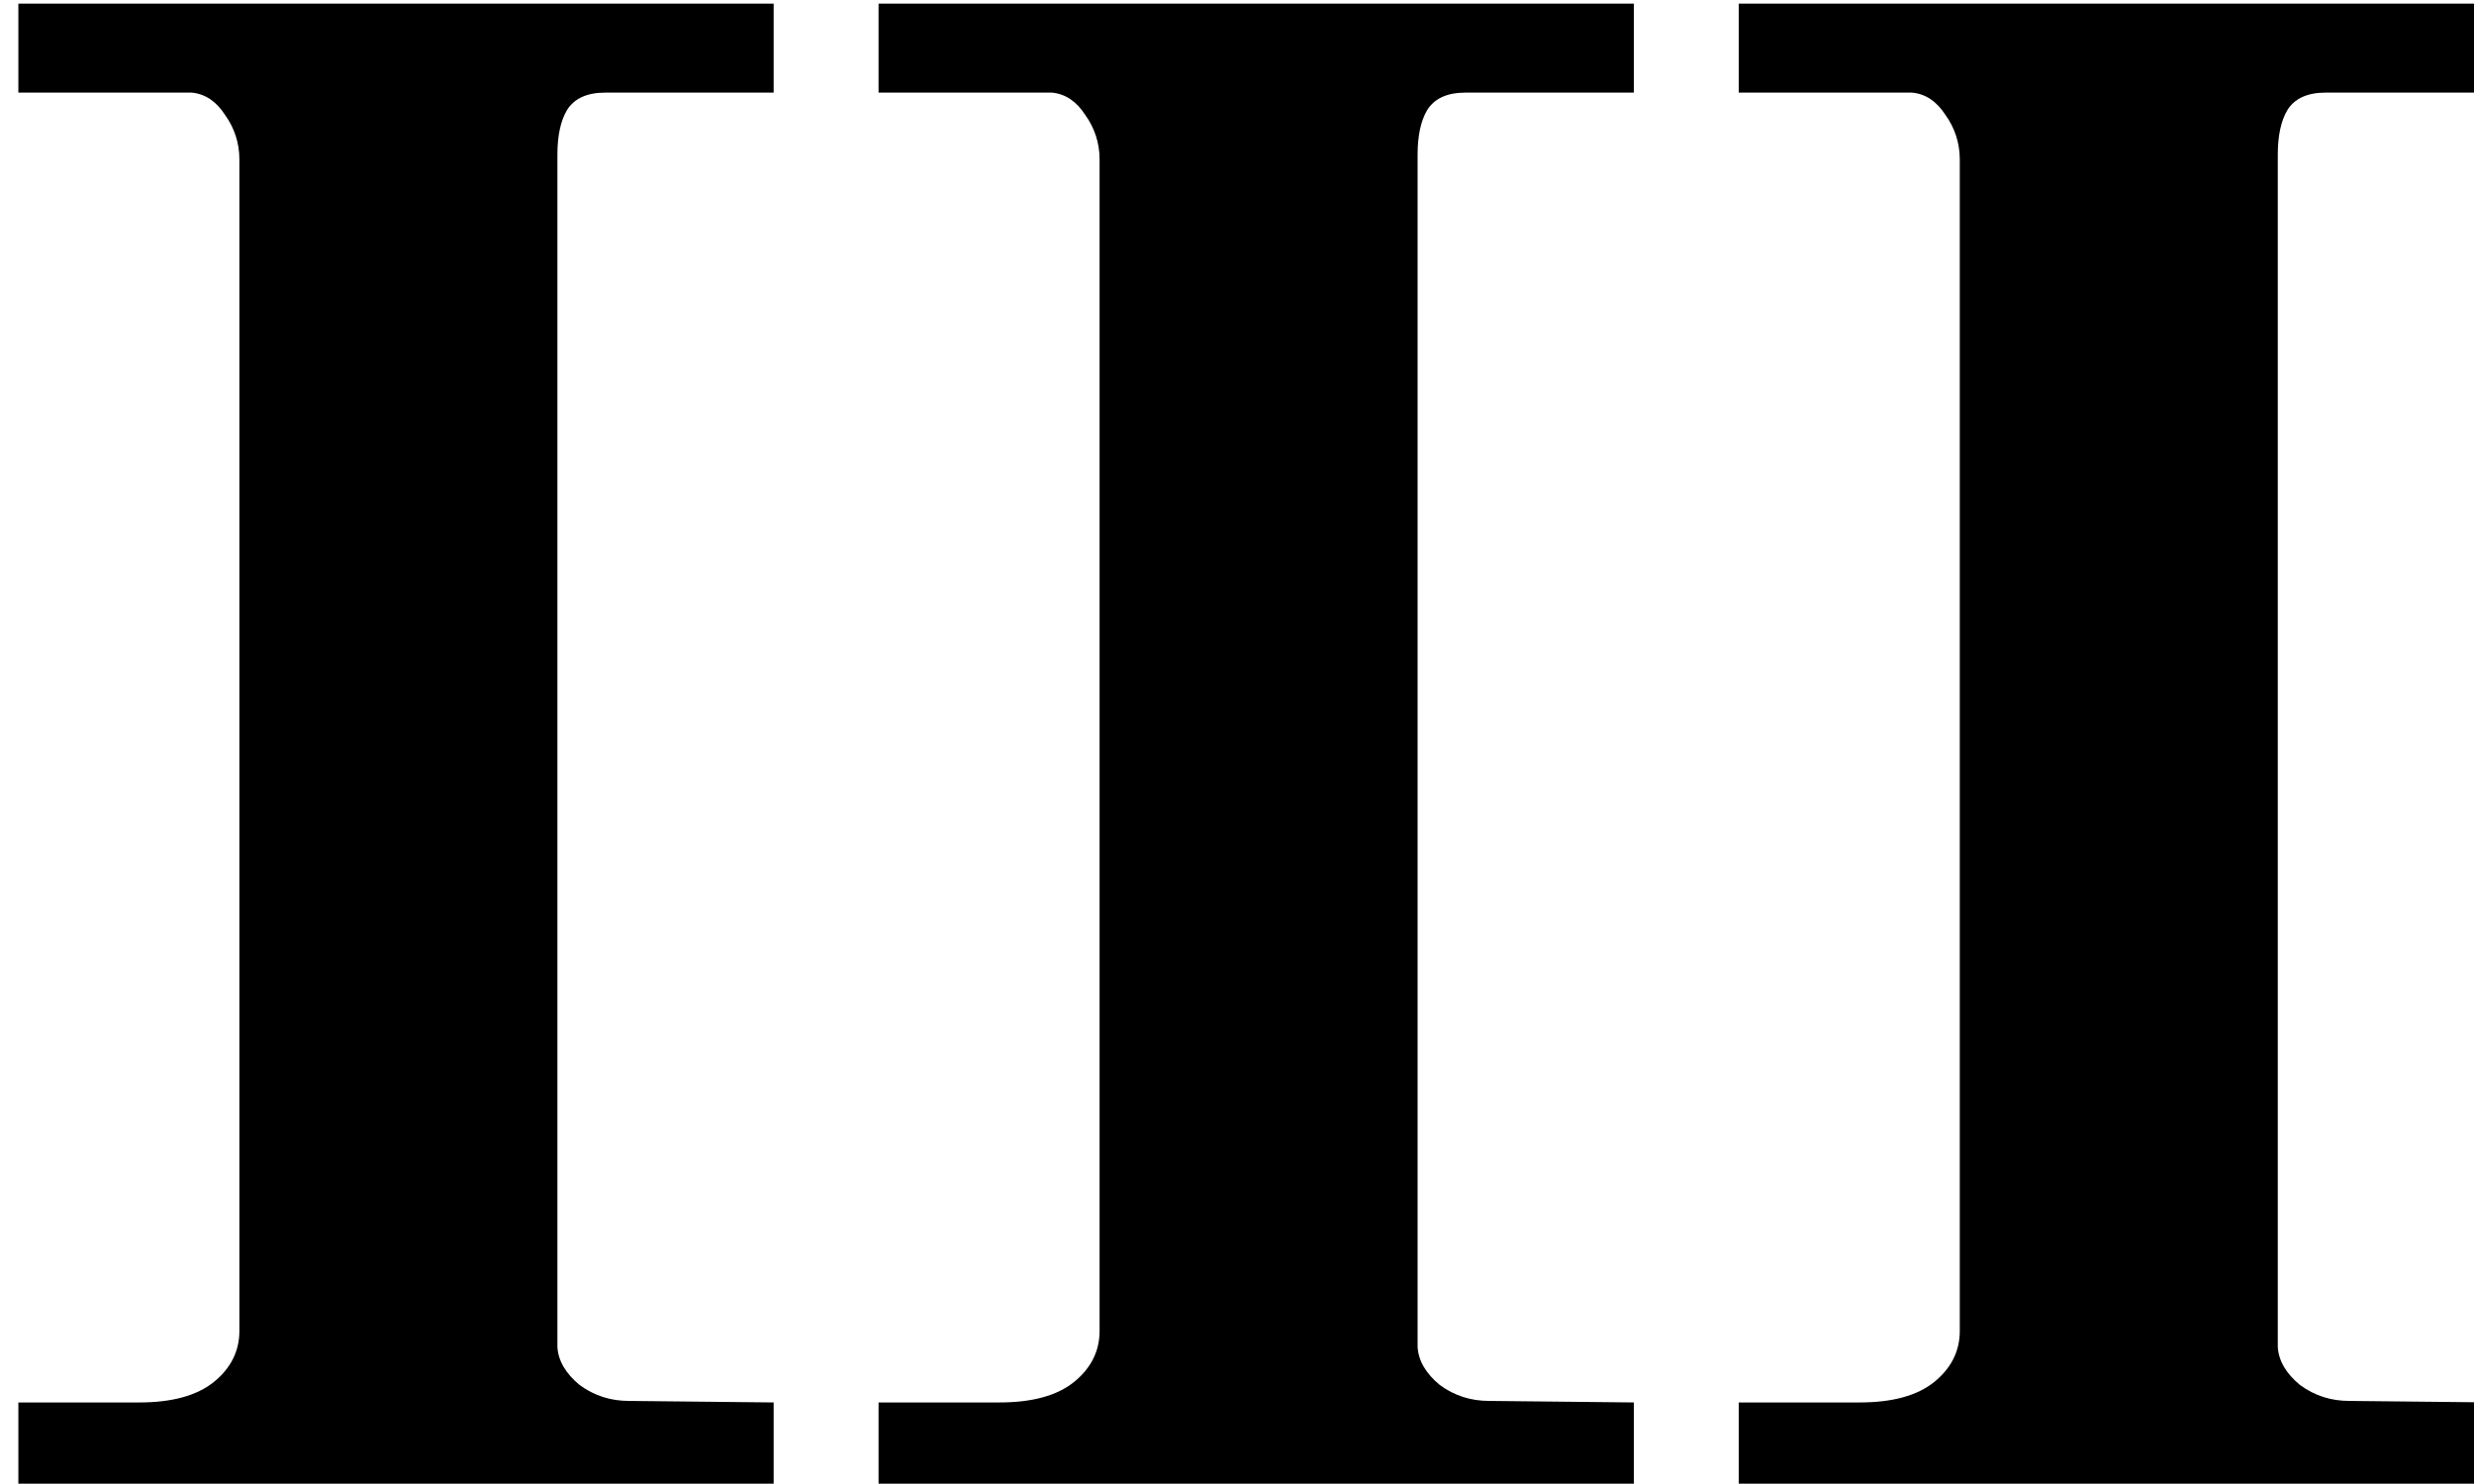 <?xml version="1.0" encoding="UTF-8" standalone="no"?>
<!-- Created with Inkscape (http://www.inkscape.org/) -->

<svg
   width="8.582mm"
   height="5.148mm"
   viewBox="0 0 8.582 5.148"
   version="1.1"
   id="svg5"
   sodipodi:docname="MOVEMENT NUMBER BOLD 3.svg"
   inkscape:version="1.1.1 (eb90963e84, 2021-10-02)"
   xmlns:inkscape="http://www.inkscape.org/namespaces/inkscape"
   xmlns:sodipodi="http://sodipodi.sourceforge.net/DTD/sodipodi-0.dtd"
   xmlns:xlink="http://www.w3.org/1999/xlink"
   xmlns="http://www.w3.org/2000/svg"
   xmlns:svg="http://www.w3.org/2000/svg">
  <sodipodi:namedview
     id="namedview7"
     pagecolor="#ffffff"
     bordercolor="#666666"
     borderopacity="1.0"
     inkscape:pageshadow="2"
     inkscape:pageopacity="0.0"
     inkscape:pagecheckerboard="0"
     inkscape:document-units="mm"
     showgrid="false"
     inkscape:zoom="7.2407734"
     inkscape:cx="20.785072"
     inkscape:cy="29.209587"
     inkscape:window-width="1852"
     inkscape:window-height="1009"
     inkscape:window-x="68"
     inkscape:window-y="34"
     inkscape:window-maximized="1"
     inkscape:current-layer="layer1" />
  <defs
     id="defs2">
    <g
       id="g464628">
      <symbol
         overflow="visible"
         id="glyph0-0">
        <path
           style="stroke:none"
           d=""
           id="path464442" />
      </symbol>
      <symbol
         overflow="visible"
         id="glyph0-1">
        <path
           style="stroke:none"
           d="m -2.109,1.281 c 0,0.332 0.105,0.582 0.312,0.75 0.211,0.164 0.48,0.25 0.812,0.25 0.273,0 0.527,-0.051 0.766,-0.141 C 0.008,2.047 0.227,1.895 0.438,1.688 0.652,1.488 0.863,1.23 1.062,0.922 1.27,0.609 1.473,0.238 1.672,-0.188 1.887,-0.633 2.086,-1.102 2.266,-1.594 2.441,-2.09 2.625,-2.656 2.812,-3.281 c 0,-0.039 0.02,-0.082 0.062,-0.125 C 2.926,-3.457 2.973,-3.488 3.016,-3.5 h 0.969 c 0.164,0.012 0.25,-0.066 0.25,-0.234 C 4.223,-3.879 4.145,-3.957 4,-3.969 H 3.109 c -0.055,0.012 -0.098,0.012 -0.125,0 C 2.953,-3.977 2.941,-4 2.953,-4.031 c 0,-0.039 0.008,-0.102 0.031,-0.188 0.07,-0.309 0.145,-0.598 0.219,-0.859 0.082,-0.258 0.176,-0.477 0.281,-0.656 0.113,-0.184 0.238,-0.328 0.375,-0.422 0.145,-0.102 0.312,-0.156 0.5,-0.156 0.059,0 0.113,0.012 0.156,0.031 0.051,0.012 0.082,0.039 0.094,0.078 0,0.055 -0.023,0.086 -0.062,0.094 -0.043,0.012 -0.105,0.035 -0.188,0.062 C 4.254,-5.992 4.176,-5.914 4.125,-5.812 4.07,-5.719 4.047,-5.605 4.047,-5.484 4.055,-5.266 4.125,-5.102 4.25,-5 c 0.121,0.105 0.281,0.156 0.469,0.156 0.195,0 0.363,-0.062 0.5,-0.188 0.145,-0.133 0.223,-0.344 0.234,-0.625 0.008,-0.277 -0.066,-0.488 -0.219,-0.625 C 5.086,-6.414 4.93,-6.508 4.766,-6.562 4.598,-6.621 4.398,-6.656 4.172,-6.656 c -0.367,0 -0.695,0.066 -0.984,0.188 -0.293,0.125 -0.555,0.301 -0.781,0.516 -0.219,0.219 -0.414,0.48 -0.578,0.781 C 1.66,-4.867 1.52,-4.539 1.406,-4.188 1.375,-4.07 1.336,-4.004 1.297,-3.984 c -0.031,0.023 -0.098,0.027 -0.188,0.016 h -0.875 C 0.078,-3.969 0,-3.883 0,-3.719 0,-3.562 0.078,-3.488 0.234,-3.5 H 1.094 c 0.051,0 0.082,0.008 0.094,0.016 0.02,0.012 0.031,0.027 0.031,0.047 -0.012,0.031 -0.023,0.086 -0.031,0.156 L 0.234,0 C 0.129,0.371 0.027,0.688 -0.062,0.938 -0.152,1.184 -0.25,1.383 -0.344,1.531 c -0.09,0.152 -0.195,0.266 -0.312,0.328 -0.113,0.059 -0.242,0.094 -0.391,0.094 -0.102,0 -0.176,-0.02 -0.219,-0.047 C -1.305,1.883 -1.32,1.852 -1.312,1.812 c 0,-0.023 0.008,-0.039 0.016,-0.047 0.012,-0.012 0.035,-0.023 0.062,-0.031 0.031,0 0.074,-0.012 0.125,-0.031 C -1.066,1.691 -1.012,1.664 -0.953,1.625 -0.867,1.562 -0.793,1.48 -0.734,1.391 -0.68,1.297 -0.656,1.184 -0.656,1.062 -0.664,0.875 -0.727,0.723 -0.844,0.609 -0.965,0.504 -1.129,0.453 -1.328,0.453 c -0.238,0.008 -0.426,0.094 -0.562,0.25 -0.145,0.152 -0.219,0.348 -0.219,0.578 z m 0,0"
           id="path464445" />
      </symbol>
      <symbol
         overflow="visible"
         id="glyph0-2">
        <path
           style="stroke:none"
           d="M 0.391,2.016 H 3.844 c 0.09,0 0.176,-0.039 0.25,-0.109 C 4.176,1.832 4.223,1.742 4.234,1.641 V 0.25 C 4.223,0.145 4.176,0.055 4.094,-0.016 4.02,-0.086 3.934,-0.125 3.844,-0.125 H 0.391 c -0.117,0 -0.211,0.039 -0.281,0.109 C 0.035,0.055 0,0.145 0,0.25 v 1.391 c 0,0.102 0.035,0.191 0.109,0.266 0.07,0.07 0.164,0.109 0.281,0.109 z m 0,0"
           id="path464448" />
      </symbol>
      <symbol
         overflow="visible"
         id="glyph0-3">
        <path
           style="stroke:none"
           d="m 1.766,5.5 c 0.113,0.082 0.238,0.125 0.375,0.125 0.051,0 0.098,-0.012 0.141,-0.031 C 2.32,5.582 2.352,5.559 2.375,5.531 2.383,5.488 2.395,5.449 2.406,5.422 2.395,5.359 2.363,5.293 2.312,5.234 2.27,5.18 2.215,5.121 2.156,5.062 2.102,5.062 2.055,5.039 2.016,5 1.973,4.969 1.93,4.918 1.891,4.859 1.859,4.797 1.832,4.73 1.812,4.672 1.789,4.617 1.773,4.57 1.766,4.531 c -0.043,-0.125 -0.062,-0.258 -0.062,-0.391 0,-0.312 0.055,-0.543 0.172,-0.688 0.113,-0.148 0.227,-0.254 0.344,-0.312 0.121,-0.062 0.27,-0.094 0.438,-0.094 0.215,0.008 0.43,0.039 0.641,0.094 0.215,0.059 0.395,0.113 0.531,0.156 C 3.836,3.305 3.852,3.312 3.875,3.312 c 0.039,0.02 0.078,0.023 0.109,0.016 0.039,0.008 0.062,-0.012 0.062,-0.062 0,-0.043 -0.023,-0.102 -0.062,-0.172 C 3.941,3.02 3.887,2.934 3.828,2.844 3.766,2.758 3.699,2.676 3.641,2.594 3.578,2.52 3.527,2.461 3.5,2.422 3.344,2.254 3.199,2.086 3.078,1.922 2.953,1.766 2.816,1.559 2.672,1.312 2.535,1.07 2.469,0.742 2.469,0.328 c 0,-0.062 0,-0.133 0,-0.203 0.02,-0.207 0.062,-0.41 0.125,-0.609 0.059,-0.195 0.141,-0.383 0.234,-0.562 0.102,-0.184 0.207,-0.363 0.312,-0.531 0.102,-0.176 0.211,-0.344 0.328,-0.5 0.027,-0.07 0.047,-0.145 0.047,-0.219 0,-0.07 -0.012,-0.133 -0.031,-0.188 C 3.473,-2.543 3.469,-2.578 3.469,-2.578 3.457,-2.578 3.418,-2.613 3.359,-2.688 3.297,-2.758 3.207,-2.859 3.094,-2.984 2.988,-3.105 2.867,-3.25 2.734,-3.406 2.598,-3.57 2.457,-3.742 2.312,-3.922 2.164,-4.098 2.02,-4.27 1.875,-4.438 1.727,-4.602 1.59,-4.754 1.469,-4.891 1.344,-5.035 1.238,-5.16 1.156,-5.266 1.07,-5.367 1.012,-5.441 0.984,-5.484 0.898,-5.555 0.809,-5.594 0.719,-5.594 c -0.086,0 -0.16,0.027 -0.219,0.078 -0.055,0.055 -0.078,0.133 -0.078,0.234 -0.012,0.074 0.008,0.152 0.062,0.234 0.008,0.055 0.062,0.137 0.156,0.25 0.09,0.105 0.195,0.246 0.312,0.422 0.113,0.18 0.211,0.383 0.297,0.609 0.082,0.23 0.129,0.477 0.141,0.734 0,0.281 -0.07,0.586 -0.203,0.906 -0.137,0.312 -0.367,0.648 -0.688,1 -0.156,0.168 -0.23,0.316 -0.219,0.438 0.008,0.105 0.035,0.195 0.078,0.266 0.039,0.062 0.066,0.094 0.078,0.094 l 0.734,0.906 C 1.41,0.867 1.625,1.164 1.812,1.469 c 0.02,0.039 0.035,0.082 0.047,0.125 0.02,0.039 0.035,0.066 0.047,0.078 0,0.027 -0.008,0.055 -0.016,0.078 -0.031,0.051 -0.086,0.07 -0.156,0.062 -0.043,0 -0.09,-0.008 -0.141,-0.016 -0.043,0 -0.082,-0.012 -0.109,-0.031 -0.043,0 -0.086,-0.008 -0.125,-0.016 C 1.316,1.738 1.277,1.734 1.25,1.734 1.082,1.734 0.918,1.77 0.766,1.844 0.617,1.914 0.488,2.016 0.375,2.141 0.258,2.273 0.168,2.43 0.109,2.609 c -0.062,0.176 -0.094,0.363 -0.094,0.562 0,0.371 0.148,0.75 0.453,1.125 C 0.77,4.68 1.203,5.082 1.766,5.5 Z m 0,0"
           id="path464451" />
      </symbol>
      <symbol
         overflow="visible"
         id="glyph0-4">
        <path
           style="stroke:none"
           d="m 0,0.703 c 0,0.215 0.035,0.414 0.109,0.594 0.082,0.176 0.195,0.32 0.344,0.438 0.152,0.121 0.328,0.219 0.516,0.281 0.195,0.059 0.414,0.094 0.656,0.094 0.363,0 0.738,-0.082 1.125,-0.234 C 3.133,1.719 3.488,1.504 3.812,1.234 4.145,0.973 4.41,0.676 4.609,0.344 4.816,0.008 4.926,-0.336 4.938,-0.703 4.926,-1.117 4.805,-1.422 4.578,-1.609 c -0.219,-0.184 -0.43,-0.312 -0.625,-0.375 -0.199,-0.07 -0.418,-0.113 -0.656,-0.125 C 2.828,-2.098 2.395,-2.012 2,-1.859 1.602,-1.703 1.254,-1.488 0.953,-1.219 0.648,-0.957 0.414,-0.66 0.25,-0.328 0.082,-0.004 0,0.336 0,0.703 Z m 0,0"
           id="path464454" />
      </symbol>
      <symbol
         overflow="visible"
         id="glyph0-5">
        <path
           style="stroke:none"
           d="M 0.625,0 C 0.801,0 0.945,-0.055 1.062,-0.172 1.184,-0.293 1.254,-0.445 1.266,-0.625 1.254,-0.801 1.184,-0.945 1.062,-1.062 0.945,-1.184 0.801,-1.254 0.625,-1.266 0.445,-1.254 0.293,-1.184 0.172,-1.062 0.055,-0.945 0,-0.801 0,-0.625 0,-0.445 0.055,-0.293 0.172,-0.172 0.293,-0.055 0.445,0 0.625,0 Z m 0,0"
           id="path464457" />
      </symbol>
      <symbol
         overflow="visible"
         id="glyph0-6">
        <path
           style="stroke:none"
           d="m 0.234,0.219 c 0.07,0 0.145,-0.027 0.219,-0.078 C 0.535,0.086 0.582,0 0.594,-0.125 0.664,-0.465 0.773,-0.805 0.922,-1.141 1.074,-1.48 1.254,-1.82 1.453,-2.156 1.66,-2.488 1.875,-2.805 2.094,-3.109 2.32,-3.418 2.535,-3.727 2.734,-4.031 2.961,-4.395 3.188,-4.781 3.406,-5.188 3.621,-5.59 3.82,-6.008 4,-6.438 4.176,-6.871 4.316,-7.32 4.422,-7.781 4.523,-8.238 4.582,-8.703 4.594,-9.172 4.582,-9.461 4.559,-9.742 4.531,-10.016 4.5,-10.293 4.457,-10.551 4.406,-10.781 4.363,-11.02 4.32,-11.234 4.281,-11.422 4.238,-11.605 4.199,-11.766 4.172,-11.891 4.117,-12.043 4.039,-12.125 3.938,-12.125 c -0.062,0.012 -0.129,0.035 -0.188,0.062 -0.055,0.031 -0.102,0.086 -0.141,0.156 -0.043,0.062 -0.07,0.137 -0.078,0.219 0,0.086 0.023,0.184 0.078,0.297 0.09,0.324 0.164,0.664 0.219,1.016 0.059,0.355 0.094,0.699 0.094,1.031 -0.012,0.23 -0.039,0.477 -0.078,0.734 -0.043,0.25 -0.098,0.504 -0.156,0.75 C 3.625,-7.617 3.555,-7.395 3.484,-7.188 3.422,-6.977 3.363,-6.809 3.312,-6.688 3.176,-6.375 3.02,-6.059 2.844,-5.75 2.664,-5.438 2.445,-5.145 2.188,-4.875 1.938,-4.602 1.629,-4.352 1.266,-4.125 0.91,-3.895 0.488,-3.695 0,-3.531 v 3.516 c 0,0.07 0.02,0.129 0.062,0.172 0.051,0.039 0.109,0.062 0.172,0.062 z m 0,0"
           id="path464460" />
      </symbol>
      <symbol
         overflow="visible"
         id="glyph0-7">
        <path
           style="stroke:none"
           d="m 0.406,-0.844 c 0.238,0.168 0.508,0.25 0.812,0.25 0.207,0 0.398,-0.031 0.578,-0.094 0.102,-0.02 0.191,-0.047 0.266,-0.078 0.082,-0.039 0.176,-0.094 0.281,-0.156 0.027,-0.008 0.055,-0.016 0.078,-0.016 0.051,0.012 0.07,0.059 0.062,0.141 0,0.055 -0.008,0.113 -0.016,0.172 C 2.457,-0.594 2.43,-0.52 2.391,-0.406 2.359,-0.301 2.309,-0.164 2.25,0 2.195,0.164 2.133,0.348 2.062,0.547 2,0.754 1.926,0.973 1.844,1.203 1.77,1.43 1.691,1.66 1.609,1.891 1.535,2.117 1.461,2.336 1.391,2.547 1.328,2.754 1.262,2.945 1.203,3.125 c -0.055,0.176 -0.098,0.32 -0.125,0.438 0,0.051 0.016,0.094 0.047,0.125 0.027,0.027 0.07,0.051 0.125,0.062 0.051,0.008 0.098,0.016 0.141,0.016 0.051,0 0.094,0 0.125,0 0.082,0 0.164,-0.012 0.25,-0.031 0.09,-0.023 0.188,-0.059 0.281,-0.109 0,0 0.02,-0.082 0.062,-0.234 C 2.148,3.242 2.207,3.039 2.281,2.781 2.352,2.531 2.438,2.246 2.531,1.938 2.621,1.625 2.711,1.301 2.797,0.969 2.887,0.633 2.977,0.309 3.062,0 3.152,-0.309 3.234,-0.594 3.297,-0.844 3.367,-1.09 3.426,-1.289 3.469,-1.438 c 0.051,-0.152 0.078,-0.234 0.078,-0.234 0.027,-0.133 0.062,-0.254 0.094,-0.359 0.027,-0.113 0.051,-0.191 0.062,-0.234 -0.012,-0.07 -0.043,-0.125 -0.094,-0.156 C 3.566,-2.461 3.535,-2.488 3.516,-2.5 c -0.012,0 -0.035,0.008 -0.062,0.016 -0.023,0 -0.055,0.012 -0.094,0.031 -0.031,0.031 -0.098,0.102 -0.188,0.203 -0.094,0.105 -0.211,0.223 -0.344,0.344 C 2.691,-1.789 2.551,-1.684 2.406,-1.594 2.258,-1.5 2.121,-1.453 2,-1.453 v -0.156 C 2,-1.742 1.973,-1.867 1.922,-1.984 1.867,-2.105 1.793,-2.211 1.703,-2.297 1.609,-2.387 1.496,-2.461 1.375,-2.516 1.258,-2.574 1.133,-2.609 1,-2.609 c -0.148,0 -0.285,0.035 -0.406,0.094 -0.117,0.055 -0.246,0.148 -0.391,0.281 C 0.066,-2.098 0,-1.887 0,-1.609 c 0,0.168 0.035,0.32 0.109,0.453 0.082,0.125 0.18,0.23 0.297,0.312 z m 0,0"
           id="path464463" />
      </symbol>
      <symbol
         overflow="visible"
         id="glyph0-8">
        <path
           style="stroke:none"
           d="M 5.453,3.781 C 5.629,3.781 5.805,3.77 5.984,3.75 6.16,3.738 6.332,3.715 6.5,3.688 6.57,3.676 6.617,3.676 6.641,3.688 6.668,3.695 6.695,3.742 6.719,3.828 6.77,4.086 6.816,4.352 6.859,4.625 6.898,4.902 6.938,5.18 6.969,5.453 7.008,5.723 7.047,5.977 7.078,6.219 7.105,6.457 7.125,6.664 7.125,6.844 7.125,7.395 7.039,7.836 6.875,8.172 6.707,8.504 6.496,8.754 6.25,8.922 6,9.086 5.738,9.195 5.469,9.25 5.207,9.309 4.961,9.336 4.734,9.328 4.328,9.328 4.023,9.277 3.828,9.188 3.629,9.094 3.531,8.992 3.531,8.891 c 0,-0.043 0.035,-0.086 0.109,-0.125 0.07,-0.031 0.195,-0.074 0.375,-0.125 C 4.129,8.609 4.242,8.555 4.359,8.484 4.48,8.422 4.594,8.332 4.688,8.219 4.777,8.113 4.859,7.977 4.922,7.812 4.98,7.645 5.02,7.449 5.031,7.234 5.02,7.023 4.98,6.824 4.922,6.641 4.859,6.461 4.762,6.301 4.641,6.156 4.516,6.02 4.363,5.91 4.188,5.828 c -0.18,-0.086 -0.383,-0.125 -0.609,-0.125 -0.262,0 -0.492,0.047 -0.688,0.141 -0.199,0.09 -0.367,0.219 -0.5,0.375 -0.137,0.164 -0.242,0.352 -0.312,0.562 -0.062,0.207 -0.094,0.422 -0.094,0.641 -0.012,0.258 0.023,0.531 0.109,0.812 0.09,0.277 0.242,0.539 0.453,0.781 C 2.754,9.262 3.039,9.469 3.406,9.625 3.777,9.789 4.254,9.875 4.828,9.875 5.074,9.883 5.367,9.848 5.703,9.766 6.035,9.691 6.359,9.551 6.672,9.344 6.992,9.133 7.254,8.824 7.453,8.422 7.66,8.023 7.77,7.508 7.781,6.875 7.781,6.656 7.762,6.41 7.734,6.141 7.703,5.879 7.66,5.598 7.609,5.297 7.566,5.004 7.52,4.715 7.469,4.438 7.426,4.156 7.387,3.895 7.359,3.656 7.328,3.57 7.32,3.52 7.344,3.5 7.371,3.477 7.441,3.445 7.547,3.406 7.91,3.258 8.25,3.066 8.562,2.828 8.871,2.598 9.141,2.332 9.359,2.031 c 0.227,-0.293 0.398,-0.629 0.516,-1 0.121,-0.375 0.188,-0.777 0.188,-1.203 0,-0.477 -0.09,-0.93 -0.266,-1.359 C 9.629,-1.965 9.383,-2.352 9.062,-2.688 8.75,-3.02 8.367,-3.281 7.922,-3.469 c -0.438,-0.195 -0.93,-0.301 -1.469,-0.312 -0.105,0 -0.191,0 -0.25,0 -0.055,0 -0.098,-0.004 -0.125,-0.016 C 6.055,-3.816 6.039,-3.844 6.031,-3.875 6.02,-3.914 6.016,-3.973 6.016,-4.047 l -0.375,-2.172 c -0.012,-0.082 -0.012,-0.141 0,-0.172 0.008,-0.039 0.039,-0.082 0.094,-0.125 C 6.129,-6.879 6.5,-7.273 6.844,-7.703 7.184,-8.137 7.488,-8.594 7.75,-9.062 c 0.258,-0.477 0.457,-0.977 0.594,-1.5 0.145,-0.527 0.223,-1.082 0.234,-1.656 C 8.566,-12.871 8.477,-13.504 8.312,-14.109 8.145,-14.711 7.91,-15.25 7.609,-15.719 c -0.062,-0.07 -0.133,-0.148 -0.203,-0.234 -0.074,-0.09 -0.148,-0.176 -0.219,-0.25 -0.074,-0.082 -0.148,-0.145 -0.219,-0.188 -0.062,-0.051 -0.113,-0.078 -0.141,-0.078 -0.062,0 -0.137,0.027 -0.219,0.078 -0.074,0.043 -0.16,0.102 -0.25,0.172 -0.094,0.062 -0.184,0.145 -0.266,0.234 -0.086,0.086 -0.164,0.164 -0.234,0.234 -0.281,0.312 -0.523,0.66 -0.719,1.031 -0.188,0.375 -0.34,0.773 -0.453,1.188 -0.117,0.418 -0.199,0.836 -0.25,1.25 -0.043,0.418 -0.062,0.82 -0.062,1.203 0,0.219 0.004,0.445 0.016,0.672 0.008,0.219 0.023,0.441 0.047,0.656 0.02,0.211 0.039,0.414 0.062,0.609 0.027,0.188 0.062,0.363 0.094,0.516 0.008,0.094 0.008,0.164 0,0.203 -0.012,0.043 -0.059,0.098 -0.141,0.156 -0.555,0.449 -1.098,0.926 -1.625,1.422 -0.523,0.5 -0.996,1.039 -1.422,1.609 C 0.977,-4.672 0.633,-4.059 0.375,-3.406 0.125,-2.758 0,-2.055 0,-1.297 c 0,0.656 0.109,1.289 0.328,1.891 0.227,0.613 0.566,1.156 1.016,1.625 0.445,0.477 1.016,0.852 1.703,1.125 0.684,0.277 1.488,0.426 2.406,0.438 z m -4.25,-4.078 C 1.191,-0.512 1.203,-0.75 1.234,-1 c 0.027,-0.258 0.094,-0.535 0.188,-0.828 0.09,-0.301 0.234,-0.613 0.422,-0.938 0.184,-0.32 0.438,-0.66 0.75,-1.016 0.215,-0.238 0.426,-0.457 0.625,-0.656 C 3.414,-4.645 3.609,-4.832 3.797,-5 3.98,-5.164 4.164,-5.32 4.344,-5.469 c 0.176,-0.145 0.359,-0.289 0.547,-0.438 0.07,-0.051 0.117,-0.07 0.141,-0.062 0.027,0 0.051,0.039 0.062,0.109 l 0.312,1.922 c 0.008,0.074 0.016,0.133 0.016,0.172 0,0.043 -0.008,0.082 -0.016,0.109 -0.012,0.023 -0.086,0.055 -0.219,0.094 -0.336,0.117 -0.637,0.273 -0.906,0.469 -0.262,0.199 -0.492,0.43 -0.688,0.688 -0.188,0.25 -0.336,0.527 -0.438,0.828 C 3.062,-1.285 3.016,-0.977 3.016,-0.656 3.023,0.02 3.145,0.531 3.375,0.875 3.602,1.215 3.82,1.469 4.031,1.625 4.238,1.789 4.473,1.914 4.734,2 4.793,2.02 4.863,2.039 4.938,2.062 5.008,2.082 5.078,2.094 5.141,2.094 5.199,2.094 5.25,2.074 5.281,2.047 5.309,2.016 5.328,1.973 5.328,1.922 5.316,1.867 5.285,1.824 5.234,1.797 5.191,1.773 5.145,1.754 5.094,1.734 4.77,1.598 4.508,1.383 4.312,1.094 4.125,0.801 4.023,0.477 4.016,0.125 c 0.008,-0.434 0.145,-0.801 0.406,-1.094 0.258,-0.301 0.625,-0.523 1.094,-0.672 0.113,-0.02 0.188,-0.023 0.219,-0.016 0.039,0.012 0.07,0.059 0.094,0.141 L 6.562,2.953 c 0.02,0.082 0.012,0.133 -0.016,0.156 -0.023,0.02 -0.086,0.039 -0.188,0.062 -0.125,0.02 -0.262,0.035 -0.406,0.047 -0.137,0.008 -0.285,0.016 -0.438,0.016 -0.656,0 -1.254,-0.086 -1.781,-0.25 C 3.203,2.816 2.742,2.574 2.359,2.266 1.984,1.953 1.695,1.574 1.5,1.141 1.301,0.711 1.203,0.23 1.203,-0.297 Z m 5.844,-13.844 c 0.246,0 0.457,0.105 0.625,0.312 0.176,0.199 0.27,0.508 0.281,0.922 -0.012,0.418 -0.102,0.82 -0.266,1.203 -0.156,0.375 -0.367,0.73 -0.625,1.062 -0.25,0.336 -0.527,0.652 -0.828,0.953 C 5.93,-9.395 5.633,-9.117 5.344,-8.859 5.289,-8.816 5.242,-8.801 5.203,-8.812 5.172,-8.82 5.148,-8.879 5.141,-8.984 5.109,-9.18 5.082,-9.395 5.062,-9.625 5.051,-9.863 5.047,-10.109 5.047,-10.359 c 0,-0.59 0.055,-1.117 0.172,-1.578 0.121,-0.457 0.281,-0.848 0.469,-1.172 0.195,-0.332 0.41,-0.586 0.641,-0.766 0.238,-0.176 0.477,-0.266 0.719,-0.266 z m -0.438,12.375 c 0.301,0.043 0.582,0.133 0.844,0.266 0.27,0.137 0.504,0.316 0.703,0.531 0.207,0.219 0.367,0.473 0.484,0.75 0.121,0.277 0.188,0.582 0.188,0.906 C 8.816,1.164 8.684,1.586 8.438,1.953 8.188,2.324 7.848,2.613 7.422,2.812 7.328,2.863 7.262,2.883 7.234,2.875 7.211,2.863 7.195,2.816 7.188,2.734 l -0.734,-4.281 c -0.023,-0.082 -0.023,-0.141 0,-0.172 0.02,-0.027 0.07,-0.047 0.156,-0.047 z m 0,0"
           id="path464466" />
      </symbol>
      <symbol
         overflow="visible"
         id="glyph0-9">
        <path
           style="stroke:none"
           d="M 0.188,2.547 C 0.227,2.598 0.27,2.625 0.312,2.625 0.332,2.625 0.348,2.617 0.359,2.609 0.379,2.598 0.395,2.594 0.406,2.594 0.621,2.469 0.828,2.316 1.016,2.141 1.199,1.973 1.395,1.816 1.594,1.672 1.914,1.453 2.191,1.227 2.422,1 2.648,0.77 2.867,0.488 3.078,0.156 c 0.215,-0.32 0.32,-0.66 0.312,-1.016 0,-0.207 -0.043,-0.395 -0.125,-0.562 C 3.191,-1.586 3.09,-1.734 2.969,-1.859 2.844,-1.992 2.695,-2.094 2.531,-2.156 2.375,-2.227 2.211,-2.273 2.047,-2.297 c -0.137,0.012 -0.285,0.043 -0.438,0.094 -0.156,0.043 -0.289,0.098 -0.391,0.156 -0.055,0.055 -0.117,0.105 -0.188,0.156 -0.062,0.043 -0.113,0.062 -0.141,0.062 -0.031,0 -0.059,-0.004 -0.078,-0.016 -0.117,-0.051 -0.172,-0.141 -0.172,-0.266 0,-0.027 0,-0.113 0,-0.25 0,-0.133 0,-0.297 0,-0.484 0.008,-0.195 0.02,-0.41 0.031,-0.641 0.008,-0.238 0.016,-0.477 0.016,-0.719 0.008,-0.246 0.016,-0.488 0.016,-0.719 0,-0.238 0.004,-0.453 0.016,-0.641 0.008,-0.195 0.016,-0.359 0.016,-0.484 0,-0.133 0.004,-0.227 0.016,-0.281 -0.012,-0.082 -0.043,-0.145 -0.094,-0.188 -0.055,-0.039 -0.117,-0.062 -0.188,-0.062 -0.117,0 -0.223,0.039 -0.312,0.109 C 0.062,-6.395 0.008,-6.293 0,-6.172 c 0,0.012 0,0.145 0,0.391 0,0.242 0,0.566 0,0.969 0,0.406 0.004,0.867 0.016,1.375 0.008,0.512 0.016,1.039 0.016,1.578 0.008,0.543 0.02,1.074 0.031,1.594 0.008,0.52 0.02,0.988 0.031,1.406 0.008,0.414 0.02,0.75 0.031,1 0.008,0.246 0.031,0.383 0.062,0.406 z m 0.5,-3.312 C 0.707,-0.836 0.754,-0.914 0.828,-1 0.91,-1.082 1.004,-1.16 1.109,-1.234 1.223,-1.305 1.332,-1.367 1.438,-1.422 1.551,-1.473 1.656,-1.5 1.75,-1.5 c 0.09,0 0.176,0.035 0.25,0.094 0.082,0.055 0.148,0.129 0.203,0.219 0.051,0.086 0.086,0.18 0.109,0.281 C 2.34,-0.812 2.359,-0.715 2.359,-0.625 2.348,-0.414 2.301,-0.211 2.219,-0.016 2.145,0.18 2.039,0.367 1.906,0.547 1.781,0.723 1.637,0.883 1.484,1.031 1.336,1.176 1.18,1.297 1.016,1.391 0.961,1.43 0.914,1.445 0.875,1.438 0.801,1.438 0.754,1.41 0.734,1.359 0.711,1.305 0.703,1.258 0.703,1.219 c 0,0 -0.008,-0.051 -0.016,-0.141 0,-0.094 -0.008,-0.223 -0.016,-0.375 -0.012,-0.156 -0.016,-0.324 -0.016,-0.5 0,-0.168 0,-0.328 0,-0.484 0,-0.121 0,-0.227 0,-0.312 0.008,-0.082 0.02,-0.141 0.031,-0.172 z m 0,0"
           id="path464469" />
      </symbol>
      <symbol
         overflow="visible"
         id="glyph0-10">
        <path
           style="stroke:none"
           d="M 0.25,0.125 C 0.309,0.133 0.375,0.121 0.438,0.094 0.496,0.07 0.539,0.02 0.562,-0.062 0.602,-0.34 0.68,-0.602 0.797,-0.844 0.91,-1.082 1.051,-1.305 1.219,-1.516 1.383,-1.73 1.566,-1.938 1.766,-2.125 1.961,-2.309 2.164,-2.5 2.375,-2.688 2.59,-2.871 2.797,-3.062 2.984,-3.25 3.18,-3.445 3.363,-3.648 3.531,-3.859 3.707,-4.074 3.852,-4.305 3.969,-4.547 4.09,-4.793 4.18,-5.07 4.234,-5.375 4.262,-5.527 4.281,-5.707 4.281,-5.906 4.27,-6.133 4.246,-6.359 4.219,-6.578 4.188,-6.793 4.145,-6.992 4.094,-7.172 4.051,-7.348 4.008,-7.492 3.969,-7.609 3.926,-7.723 3.898,-7.789 3.891,-7.812 3.879,-7.84 3.875,-7.879 3.875,-7.922 3.883,-7.973 3.891,-8.02 3.891,-8.062 c 0.133,-0.27 0.238,-0.562 0.312,-0.875 0.07,-0.309 0.113,-0.633 0.125,-0.969 0.02,-0.332 0.02,-0.66 0,-0.984 -0.023,-0.332 -0.059,-0.648 -0.109,-0.953 -0.043,-0.152 -0.098,-0.25 -0.156,-0.281 -0.055,-0.039 -0.121,-0.062 -0.203,-0.062 -0.094,0.012 -0.168,0.055 -0.219,0.125 -0.055,0.062 -0.062,0.152 -0.031,0.266 0.102,0.648 0.133,1.301 0.094,1.953 C 3.672,-9.195 3.52,-8.582 3.25,-8 2.988,-7.469 2.715,-7.055 2.438,-6.766 2.156,-6.473 1.879,-6.258 1.609,-6.125 c -0.273,0.137 -0.543,0.223 -0.812,0.25 -0.262,0.031 -0.504,0.047 -0.719,0.047 H 0 v 5.812 C 0,0.023 0.02,0.055 0.062,0.078 0.102,0.105 0.164,0.125 0.25,0.125 Z m 0.344,-3.422 c 0,-0.02 0.004,-0.035 0.016,-0.047 0.07,-0.301 0.176,-0.555 0.312,-0.766 C 1.055,-4.324 1.207,-4.52 1.375,-4.688 1.551,-4.852 1.734,-5.02 1.922,-5.188 2.105,-5.352 2.289,-5.539 2.469,-5.75 2.621,-5.902 2.766,-6.066 2.891,-6.234 3.023,-6.398 3.156,-6.582 3.281,-6.781 c 0.027,-0.039 0.066,-0.062 0.109,-0.062 0.027,0.012 0.066,0.027 0.109,0.047 0.039,0.012 0.066,0.035 0.078,0.062 0.039,0.062 0.066,0.129 0.078,0.188 0.008,0.062 0.02,0.129 0.031,0.188 0.008,0.105 0.016,0.207 0.016,0.297 0,0.5 -0.137,0.949 -0.406,1.344 -0.125,0.188 -0.277,0.379 -0.453,0.562 -0.18,0.188 -0.371,0.363 -0.578,0.516 -0.211,0.148 -0.43,0.27 -0.656,0.359 -0.23,0.086 -0.457,0.125 -0.672,0.125 h -0.125 c -0.074,0 -0.133,-0.008 -0.172,-0.031 C 0.609,-3.215 0.594,-3.254 0.594,-3.297 Z m 0,0"
           id="path464472" />
      </symbol>
      <symbol
         overflow="visible"
         id="glyph0-11">
        <path
           style="stroke:none"
           d="m 0,2.797 c 0,0.082 0.039,0.125 0.125,0.125 0,0.008 0.008,0.008 0.031,0 C 0.184,2.91 0.211,2.898 0.234,2.891 0.273,2.867 0.352,2.832 0.469,2.781 0.582,2.738 0.711,2.691 0.859,2.641 1.012,2.598 1.164,2.555 1.312,2.516 c 0.145,-0.043 0.273,-0.062 0.391,-0.062 0.07,0 0.129,0.008 0.172,0.031 0.051,0.027 0.082,0.07 0.094,0.125 V 4.844 c 0,0.051 0.016,0.094 0.047,0.125 0.027,0.039 0.07,0.062 0.125,0.062 H 2.344 c 0.039,0 0.078,-0.023 0.109,-0.062 0.039,-0.031 0.062,-0.074 0.062,-0.125 V -2.688 c 0,-0.027 -0.012,-0.055 -0.031,-0.078 C 2.461,-2.785 2.434,-2.801 2.406,-2.812 c -0.023,0 -0.043,0.008 -0.062,0.016 L 2.109,-2.719 c -0.023,0.012 -0.039,0.016 -0.047,0.016 -0.012,0 -0.07,0.023 -0.172,0.062 -0.094,0.031 -0.223,0.074 -0.375,0.125 C 1.367,-2.473 1.215,-2.434 1.062,-2.406 0.914,-2.375 0.793,-2.359 0.703,-2.359 0.609,-2.348 0.562,-2.375 0.562,-2.438 v -2.5 C 0.551,-4.988 0.523,-5.031 0.484,-5.062 0.453,-5.09 0.414,-5.109 0.375,-5.109 H 0.188 C 0.062,-5.098 0,-5.039 0,-4.938 Z M 1.828,-1.188 c 0.09,0 0.141,0.027 0.141,0.078 V 0.438 C 1.957,0.508 1.902,0.582 1.812,0.656 1.727,0.727 1.617,0.789 1.484,0.844 1.348,0.902 1.211,0.957 1.078,1 0.941,1.039 0.824,1.055 0.734,1.047 0.617,1.047 0.562,1.012 0.562,0.953 V -0.594 c 0,-0.039 0.039,-0.094 0.125,-0.156 0.09,-0.07 0.207,-0.141 0.344,-0.203 0.145,-0.059 0.285,-0.113 0.422,-0.156 0.145,-0.039 0.27,-0.066 0.375,-0.078 z m 0,0"
           id="path464475" />
      </symbol>
      <symbol
         overflow="visible"
         id="glyph0-12">
        <path
           style="stroke:none"
           d="m 2.953,7.172 c 0.102,0.27 0.188,0.598 0.25,0.984 0.07,0.395 0.109,0.816 0.109,1.266 0,0.34 -0.035,0.688 -0.094,1.031 -0.055,0.34 -0.145,0.688 -0.266,1.031 -0.031,0.082 -0.047,0.156 -0.047,0.219 0.008,0.121 0.035,0.219 0.078,0.281 0.051,0.07 0.109,0.125 0.172,0.156 0.039,0.027 0.109,0.02 0.203,-0.031 0.09,-0.043 0.16,-0.133 0.203,-0.266 0,0 0.016,-0.082 0.047,-0.234 C 3.648,11.453 3.695,11.246 3.75,11 3.801,10.75 3.848,10.473 3.891,10.172 3.93,9.867 3.957,9.566 3.969,9.266 3.957,8.797 3.902,8.332 3.812,7.875 3.719,7.426 3.59,6.98 3.438,6.547 3.281,6.117 3.098,5.699 2.891,5.297 2.68,4.891 2.461,4.492 2.234,4.109 1.836,3.523 1.492,2.902 1.203,2.25 0.922,1.602 0.715,0.918 0.594,0.203 0.57,0.086 0.527,0.004 0.469,-0.047 0.414,-0.098 0.352,-0.125 0.281,-0.125 0.188,-0.125 0.113,-0.105 0.062,-0.078 0.02,-0.047 0,0.008 0,0.094 v 3.578 c 0.238,0.051 0.461,0.172 0.672,0.359 0.215,0.184 0.395,0.352 0.531,0.5 0.145,0.152 0.32,0.363 0.531,0.625 0.207,0.258 0.426,0.578 0.656,0.953 0.227,0.383 0.414,0.738 0.562,1.062 z m 0,0"
           id="path464478" />
      </symbol>
      <symbol
         overflow="visible"
         id="glyph0-13">
        <path
           style="stroke:none"
           d="M 0.75,0.75 C 0.957,0.738 1.129,0.664 1.266,0.531 1.41,0.395 1.484,0.215 1.484,0 c 0,-0.207 -0.074,-0.379 -0.219,-0.516 C 1.129,-0.66 0.957,-0.738 0.75,-0.75 0.531,-0.738 0.348,-0.66 0.203,-0.516 0.066,-0.379 0,-0.207 0,0 0,0.215 0.066,0.395 0.203,0.531 0.348,0.664 0.531,0.738 0.75,0.75 Z m 0,0"
           id="path464481" />
      </symbol>
      <symbol
         overflow="visible"
         id="glyph1-0">
        <path
           style="stroke:none"
           d=""
           id="path464484" />
      </symbol>
      <symbol
         overflow="visible"
         id="glyph1-1">
        <path
           style="stroke:none"
           d="m -2.828,1.703 c 0.012,0.445 0.16,0.781 0.438,1 0.281,0.227 0.645,0.336 1.078,0.328 0.367,0.008 0.707,-0.055 1.016,-0.188 C 0.012,2.719 0.312,2.52 0.594,2.25 0.871,1.988 1.148,1.648 1.422,1.234 1.691,0.816 1.961,0.32 2.234,-0.25 2.523,-0.84 2.785,-1.469 3.016,-2.125 3.254,-2.777 3.492,-3.535 3.734,-4.391 3.742,-4.441 3.781,-4.5 3.844,-4.562 c 0.059,-0.059 0.125,-0.094 0.188,-0.094 h 1.297 c 0.207,0 0.312,-0.109 0.312,-0.328 0,-0.195 -0.102,-0.297 -0.297,-0.297 H 4.141 c -0.074,0 -0.133,0 -0.172,0 C 3.938,-5.289 3.926,-5.32 3.938,-5.375 3.945,-5.426 3.961,-5.504 3.984,-5.609 4.074,-6.043 4.176,-6.438 4.281,-6.781 c 0.102,-0.34 0.227,-0.633 0.375,-0.875 0.145,-0.246 0.312,-0.438 0.5,-0.562 0.184,-0.121 0.41,-0.191 0.672,-0.203 0.07,0 0.141,0.02 0.203,0.047 0.07,0.023 0.109,0.059 0.109,0.109 0,0.062 -0.027,0.105 -0.078,0.125 C 6.008,-8.117 5.93,-8.09 5.828,-8.062 5.68,-7.988 5.57,-7.883 5.5,-7.75 c -0.062,0.125 -0.094,0.273 -0.094,0.438 0,0.293 0.082,0.508 0.25,0.641 0.164,0.137 0.379,0.203 0.641,0.203 0.258,0.012 0.484,-0.07 0.672,-0.25 0.184,-0.176 0.289,-0.453 0.312,-0.828 0,-0.371 -0.102,-0.648 -0.297,-0.828 C 6.785,-8.559 6.574,-8.691 6.359,-8.766 6.141,-8.836 5.871,-8.875 5.562,-8.875 c -0.492,0 -0.93,0.086 -1.312,0.25 -0.387,0.168 -0.73,0.402 -1.031,0.703 -0.293,0.293 -0.555,0.637 -0.781,1.031 -0.219,0.398 -0.402,0.836 -0.547,1.312 -0.055,0.148 -0.105,0.238 -0.156,0.266 -0.043,0.023 -0.129,0.031 -0.25,0.031 h -1.156 c -0.23,0 -0.336,0.105 -0.328,0.312 -0.008,0.211 0.086,0.312 0.297,0.312 H 1.469 c 0.051,0 0.086,0.008 0.109,0.016 0.027,0.012 0.047,0.035 0.047,0.062 -0.012,0.043 -0.027,0.105 -0.047,0.188 L 0.328,0 c -0.156,0.496 -0.301,0.914 -0.422,1.25 -0.121,0.332 -0.25,0.598 -0.375,0.797 -0.121,0.207 -0.258,0.352 -0.406,0.438 -0.152,0.082 -0.328,0.117 -0.516,0.109 -0.145,0 -0.242,-0.02 -0.297,-0.047 -0.051,-0.023 -0.078,-0.066 -0.078,-0.125 0,-0.031 0.012,-0.059 0.031,-0.078 0.023,-0.012 0.055,-0.023 0.094,-0.031 0.043,0 0.098,-0.012 0.156,-0.031 0.062,-0.023 0.133,-0.066 0.203,-0.125 C -1.164,2.082 -1.066,1.98 -0.984,1.859 -0.91,1.734 -0.875,1.586 -0.875,1.422 -0.883,1.16 -0.969,0.957 -1.125,0.812 -1.289,0.676 -1.508,0.602 -1.781,0.594 c -0.309,0.008 -0.562,0.117 -0.75,0.328 -0.195,0.207 -0.297,0.469 -0.297,0.781 z m 0,0"
           id="path464487" />
      </symbol>
      <symbol
         overflow="visible"
         id="glyph1-2">
        <path
           style="stroke:none"
           d="M 2.344,7.328 C 2.508,7.441 2.68,7.5 2.859,7.5 c 0.059,0 0.125,-0.012 0.188,-0.031 0.059,-0.023 0.102,-0.051 0.125,-0.078 0.008,-0.062 0.02,-0.117 0.031,-0.156 C 3.191,7.148 3.152,7.066 3.094,6.984 3.031,6.91 2.957,6.836 2.875,6.766 2.812,6.766 2.746,6.738 2.688,6.688 2.625,6.633 2.566,6.566 2.516,6.484 2.473,6.398 2.434,6.316 2.406,6.234 2.383,6.16 2.367,6.09 2.359,6.031 2.305,5.875 2.281,5.699 2.281,5.516 2.27,5.098 2.344,4.789 2.5,4.594 2.652,4.406 2.812,4.27 2.969,4.188 3.133,4.113 3.32,4.07 3.531,4.062 c 0.301,0.008 0.594,0.051 0.875,0.125 0.277,0.082 0.508,0.156 0.688,0.219 0.02,0.008 0.039,0.016 0.062,0.016 C 5.215,4.441 5.266,4.445 5.297,4.438 5.355,4.445 5.395,4.418 5.406,4.359 5.395,4.297 5.355,4.211 5.297,4.109 5.242,4.016 5.176,3.91 5.094,3.797 5.02,3.691 4.941,3.586 4.859,3.484 4.773,3.379 4.707,3.289 4.656,3.219 4.457,3 4.273,2.777 4.109,2.562 3.941,2.352 3.762,2.086 3.578,1.766 3.391,1.441 3.289,0.996 3.281,0.438 3.289,0.363 3.297,0.273 3.297,0.172 c 0.02,-0.277 0.07,-0.551 0.156,-0.812 0.082,-0.27 0.188,-0.523 0.312,-0.766 C 3.898,-1.652 4.039,-1.891 4.188,-2.109 4.332,-2.336 4.477,-2.555 4.625,-2.766 4.676,-2.855 4.703,-2.957 4.703,-3.062 4.691,-3.152 4.676,-3.238 4.656,-3.312 4.633,-3.383 4.625,-3.426 4.625,-3.438 4.613,-3.438 4.566,-3.484 4.484,-3.578 4.398,-3.68 4.285,-3.816 4.141,-3.984 3.992,-4.148 3.824,-4.344 3.641,-4.562 3.461,-4.777 3.273,-5.004 3.078,-5.234 2.879,-5.461 2.68,-5.688 2.484,-5.906 2.297,-6.121 2.117,-6.328 1.953,-6.516 1.785,-6.711 1.645,-6.879 1.531,-7.016 1.426,-7.16 1.352,-7.258 1.312,-7.312 1.207,-7.402 1.086,-7.457 0.953,-7.469 c -0.105,0.012 -0.199,0.055 -0.281,0.125 -0.074,0.062 -0.109,0.164 -0.109,0.297 -0.012,0.105 0.016,0.215 0.078,0.328 0.02,0.062 0.094,0.168 0.219,0.312 0.121,0.148 0.258,0.34 0.406,0.578 0.152,0.242 0.289,0.512 0.406,0.812 0.113,0.293 0.176,0.617 0.188,0.969 0,0.375 -0.098,0.777 -0.281,1.203 C 1.398,-2.414 1.098,-1.965 0.672,-1.5 0.461,-1.281 0.363,-1.086 0.375,-0.922 c 0.008,0.148 0.039,0.27 0.094,0.359 0.059,0.086 0.098,0.125 0.109,0.125 L 1.562,0.766 C 1.871,1.16 2.16,1.562 2.422,1.969 c 0.02,0.039 0.039,0.086 0.062,0.141 0.027,0.059 0.051,0.102 0.062,0.125 0,0.027 -0.012,0.062 -0.031,0.094 C 2.473,2.398 2.402,2.43 2.312,2.422 2.258,2.422 2.199,2.414 2.141,2.406 2.078,2.395 2.023,2.379 1.984,2.359 1.93,2.359 1.871,2.348 1.812,2.328 1.758,2.316 1.707,2.312 1.656,2.312 1.438,2.312 1.227,2.359 1.031,2.453 0.832,2.555 0.652,2.695 0.5,2.875 0.352,3.051 0.23,3.254 0.141,3.484 0.055,3.711 0.016,3.957 0.016,4.219 0.023,4.727 0.227,5.234 0.625,5.734 1.027,6.242 1.602,6.773 2.344,7.328 Z m 0,0"
           id="path464490" />
      </symbol>
      <symbol
         overflow="visible"
         id="glyph1-3">
        <path
           style="stroke:none"
           d="m 0,0.938 c 0,0.289 0.051,0.551 0.156,0.781 0.113,0.238 0.27,0.438 0.469,0.594 0.195,0.164 0.422,0.285 0.672,0.359 0.258,0.082 0.547,0.125 0.859,0.125 0.496,0 1.004,-0.105 1.516,-0.312 C 4.18,2.285 4.656,2.008 5.094,1.656 5.527,1.301 5.883,0.898 6.156,0.453 6.426,0.016 6.566,-0.445 6.578,-0.938 6.566,-1.496 6.41,-1.906 6.109,-2.156 5.816,-2.402 5.535,-2.57 5.266,-2.656 5.004,-2.746 4.715,-2.797 4.406,-2.797 c -0.625,0 -1.207,0.105 -1.734,0.312 -0.531,0.211 -1.004,0.492 -1.406,0.844 C 0.867,-1.285 0.555,-0.883 0.328,-0.438 0.109,0 0,0.457 0,0.938 Z m 0,0"
           id="path464493" />
      </symbol>
      <symbol
         overflow="visible"
         id="glyph1-4">
        <path
           style="stroke:none"
           d="m 0.156,12.703 c 0.102,0 0.219,-0.039 0.344,-0.109 1.238,-0.594 2.301,-1.18 3.188,-1.75 0.895,-0.562 1.617,-1.066 2.172,-1.5 0.551,-0.43 1.062,-0.887 1.531,-1.375 C 7.867,7.488 8.301,6.973 8.688,6.422 9.082,5.879 9.422,5.301 9.703,4.688 9.992,4.07 10.219,3.418 10.375,2.734 c 0.152,-0.688 0.234,-1.414 0.234,-2.172 0,-0.871 -0.133,-1.664 -0.391,-2.375 C 9.957,-2.52 9.586,-3.129 9.109,-3.641 8.629,-4.148 8.043,-4.539 7.359,-4.812 6.672,-5.09 5.898,-5.238 5.047,-5.25 c -0.875,0.023 -1.637,0.176 -2.281,0.453 -0.637,0.273 -1.16,0.633 -1.562,1.078 -0.406,0.449 -0.711,0.934 -0.906,1.453 C 0.098,-1.754 0,-1.258 0,-0.781 0,-0.375 0.047,0.004 0.141,0.359 0.242,0.723 0.398,1.039 0.609,1.312 0.816,1.59 1.07,1.812 1.375,1.969 1.684,2.121 2.051,2.203 2.469,2.203 3.09,2.191 3.598,1.992 3.984,1.609 4.367,1.223 4.566,0.711 4.578,0.078 c 0,-0.309 -0.059,-0.594 -0.172,-0.844 C 4.301,-1.023 4.152,-1.242 3.969,-1.422 3.781,-1.605 3.57,-1.75 3.344,-1.844 3.125,-1.945 2.895,-2 2.656,-2 c -0.273,0 -0.477,0.027 -0.609,0.078 -0.137,0.043 -0.27,0.062 -0.391,0.062 -0.137,0 -0.227,-0.031 -0.266,-0.094 C 1.348,-2.023 1.332,-2.113 1.344,-2.219 c 0,-0.195 0.066,-0.422 0.203,-0.672 0.145,-0.258 0.352,-0.508 0.625,-0.75 0.277,-0.238 0.617,-0.438 1.016,-0.594 0.402,-0.152 0.867,-0.238 1.391,-0.25 0.52,0.012 0.973,0.145 1.359,0.391 0.383,0.25 0.695,0.613 0.938,1.078 C 7.121,-2.555 7.312,-2.008 7.438,-1.375 7.559,-0.75 7.625,-0.039 7.625,0.75 7.613,2.145 7.441,3.398 7.109,4.516 6.773,5.629 6.289,6.633 5.656,7.531 5.02,8.426 4.238,9.242 3.312,9.984 2.395,10.73 1.355,11.438 0.203,12.094 c -0.199,0.09 -0.297,0.219 -0.297,0.375 0,0.059 0.023,0.113 0.062,0.156 0.031,0.051 0.094,0.078 0.188,0.078 z m 12.422,-14.094 c 0.32,-0.008 0.582,-0.113 0.781,-0.312 0.195,-0.207 0.305,-0.473 0.328,-0.797 -0.023,-0.301 -0.133,-0.555 -0.328,-0.766 -0.199,-0.207 -0.461,-0.32 -0.781,-0.344 -0.324,0.023 -0.586,0.137 -0.781,0.344 -0.199,0.211 -0.305,0.465 -0.312,0.766 0.008,0.324 0.113,0.59 0.312,0.797 0.195,0.199 0.457,0.305 0.781,0.312 z m 0.016,4.969 c 0.309,0 0.566,-0.102 0.766,-0.297 C 13.566,3.082 13.676,2.82 13.688,2.5 13.676,2.195 13.566,1.941 13.359,1.734 c -0.199,-0.211 -0.457,-0.312 -0.766,-0.312 -0.312,0 -0.57,0.102 -0.766,0.312 C 11.629,1.941 11.531,2.195 11.531,2.5 c 0,0.32 0.098,0.582 0.297,0.781 0.195,0.195 0.453,0.297 0.766,0.297 z m 0,0"
           id="path464496" />
      </symbol>
      <symbol
         overflow="visible"
         id="glyph1-5">
        <path
           style="stroke:none"
           d="M 0.266,3.406 C 0.316,3.465 0.375,3.5 0.438,3.5 0.457,3.5 0.477,3.492 0.5,3.484 0.527,3.473 0.547,3.461 0.547,3.453 0.848,3.285 1.125,3.086 1.375,2.859 1.621,2.629 1.879,2.418 2.141,2.234 2.574,1.93 2.945,1.629 3.25,1.328 3.551,1.023 3.844,0.652 4.125,0.219 c 0.277,-0.434 0.414,-0.891 0.406,-1.359 0,-0.277 -0.055,-0.531 -0.156,-0.75 C 4.27,-2.117 4.133,-2.316 3.969,-2.484 3.812,-2.66 3.621,-2.797 3.406,-2.891 3.188,-2.98 2.961,-3.039 2.734,-3.062 2.555,-3.051 2.363,-3.012 2.156,-2.953 c -0.199,0.062 -0.371,0.145 -0.516,0.234 -0.062,0.062 -0.145,0.129 -0.234,0.188 -0.086,0.062 -0.152,0.094 -0.203,0.094 -0.031,0 -0.07,-0.008 -0.109,-0.031 C 0.945,-2.527 0.875,-2.641 0.875,-2.797 c 0,-0.051 0,-0.164 0,-0.344 0,-0.176 0,-0.395 0,-0.656 0.008,-0.258 0.02,-0.547 0.031,-0.859 0.008,-0.309 0.02,-0.629 0.031,-0.953 0.008,-0.332 0.016,-0.656 0.016,-0.969 0.008,-0.309 0.02,-0.594 0.031,-0.844 C 0.992,-7.68 1,-7.898 1,-8.078 1,-8.254 1.004,-8.375 1.016,-8.438 1.004,-8.539 0.961,-8.625 0.891,-8.688 0.816,-8.746 0.727,-8.781 0.625,-8.781 c -0.148,0 -0.285,0.055 -0.406,0.156 -0.125,0.094 -0.195,0.23 -0.203,0.406 0,0.012 -0.008,0.18 -0.016,0.5 0,0.324 0.004,0.762 0.016,1.312 0.008,0.543 0.02,1.152 0.031,1.828 C 0.055,-3.898 0.062,-3.195 0.062,-2.469 0.07,-1.75 0.082,-1.039 0.094,-0.344 0.102,0.34 0.113,0.961 0.125,1.516 0.145,2.066 0.164,2.508 0.188,2.844 0.207,3.184 0.234,3.375 0.266,3.406 Z M 0.938,-1.016 c 0.027,-0.09 0.098,-0.195 0.203,-0.312 0.102,-0.113 0.223,-0.219 0.359,-0.312 0.145,-0.102 0.289,-0.188 0.438,-0.25 C 2.082,-1.961 2.219,-2 2.344,-2 c 0.133,0 0.25,0.039 0.344,0.109 0.102,0.074 0.188,0.176 0.25,0.297 0.07,0.117 0.125,0.242 0.156,0.375 0.039,0.137 0.062,0.262 0.062,0.375 C 3.156,-0.562 3.102,-0.285 3,-0.016 2.895,0.242 2.754,0.488 2.578,0.719 2.398,0.957 2.207,1.176 2,1.375 1.801,1.57 1.59,1.734 1.375,1.859 1.289,1.91 1.223,1.93 1.172,1.922 1.078,1.922 1.012,1.883 0.984,1.812 0.953,1.738 0.941,1.676 0.953,1.625 c -0.012,0 -0.023,-0.066 -0.031,-0.188 0,-0.125 -0.008,-0.293 -0.016,-0.5 C 0.895,0.738 0.891,0.52 0.891,0.281 c 0,-0.23 0,-0.445 0,-0.656 0,-0.152 0.004,-0.289 0.016,-0.406 0.008,-0.113 0.02,-0.191 0.031,-0.234 z m 0,0"
           id="path464499" />
      </symbol>
      <symbol
         overflow="visible"
         id="glyph1-6">
        <path
           style="stroke:none"
           d="m -1.766,2.594 c 0,0.176 0.082,0.258 0.234,0.25 h 3.875 c 0.164,0.008 0.25,-0.082 0.25,-0.266 0,-0.156 -0.082,-0.234 -0.234,-0.234 H 1.562 C 1.488,2.344 1.434,2.336 1.406,2.328 1.375,2.328 1.363,2.309 1.375,2.281 1.375,2.25 1.383,2.199 1.406,2.141 L 2.328,-0.094 C 2.336,-0.145 2.352,-0.195 2.375,-0.25 2.402,-0.301 2.445,-0.332 2.5,-0.344 c 0.039,0.012 0.086,0.059 0.141,0.141 0.059,0.074 0.172,0.148 0.328,0.219 0.145,0.07 0.285,0.117 0.422,0.141 0.133,0.027 0.289,0.047 0.469,0.047 0.465,0 0.91,-0.113 1.328,-0.328 0.414,-0.227 0.785,-0.523 1.109,-0.891 0.32,-0.371 0.57,-0.789 0.75,-1.25 0.184,-0.465 0.285,-0.945 0.297,-1.438 C 7.332,-4.273 7.16,-4.711 6.828,-5.016 6.492,-5.316 6.051,-5.473 5.5,-5.484 c -0.312,0 -0.59,0.051 -0.828,0.141 -0.23,0.094 -0.43,0.223 -0.594,0.375 -0.148,0.137 -0.246,0.242 -0.297,0.312 -0.055,0.062 -0.098,0.094 -0.125,0.094 C 3.602,-4.551 3.57,-4.582 3.562,-4.656 3.551,-4.738 3.508,-4.867 3.438,-5.047 3.363,-5.16 3.246,-5.254 3.094,-5.328 c -0.156,-0.082 -0.363,-0.125 -0.609,-0.125 -0.312,0 -0.59,0.055 -0.828,0.156 -0.23,0.094 -0.441,0.23 -0.625,0.406 C 0.844,-4.711 0.664,-4.496 0.5,-4.25 c -0.156,0.242 -0.316,0.496 -0.469,0.766 -0.051,0.094 -0.086,0.176 -0.109,0.234 -0.02,0.055 -0.031,0.105 -0.031,0.156 0,0.074 0.023,0.133 0.062,0.172 0.043,0.031 0.094,0.047 0.156,0.047 0.07,0 0.129,-0.023 0.172,-0.078 C 0.332,-3.004 0.383,-3.082 0.438,-3.188 0.715,-3.676 0.961,-4.047 1.172,-4.297 1.379,-4.555 1.582,-4.691 1.781,-4.703 1.934,-4.68 2.008,-4.602 2,-4.469 1.988,-4.375 1.965,-4.277 1.938,-4.188 1.914,-4.102 1.895,-4.027 1.875,-3.969 L -0.578,2.141 C -0.617,2.23 -0.656,2.289 -0.688,2.312 -0.727,2.34 -0.797,2.352 -0.891,2.344 h -0.625 c -0.164,0 -0.25,0.082 -0.25,0.25 z M 2.891,-1.125 c 0,-0.195 0.031,-0.406 0.094,-0.625 C 3.055,-1.965 3.156,-2.219 3.281,-2.5 l 0.391,-0.984 c 0.145,-0.34 0.332,-0.633 0.562,-0.875 0.227,-0.238 0.469,-0.363 0.719,-0.375 0.164,0 0.285,0.07 0.359,0.203 0.07,0.137 0.109,0.316 0.109,0.531 -0.012,0.262 -0.066,0.539 -0.156,0.828 -0.086,0.281 -0.168,0.527 -0.25,0.734 -0.074,0.199 -0.191,0.445 -0.344,0.734 -0.148,0.293 -0.34,0.57 -0.578,0.828 -0.23,0.262 -0.465,0.391 -0.703,0.391 -0.336,0 -0.5,-0.211 -0.5,-0.641 z m 0,0"
           id="path464502" />
      </symbol>
      <symbol
         overflow="visible"
         id="glyph1-7">
        <path
           style="stroke:none"
           d="m 0,3.719 c 0,0.113 0.051,0.172 0.156,0.172 0.008,0.008 0.031,0.008 0.062,0 C 0.258,3.879 0.285,3.867 0.297,3.859 0.367,3.828 0.477,3.777 0.625,3.719 0.777,3.664 0.957,3.602 1.156,3.531 1.352,3.457 1.551,3.395 1.75,3.344 1.945,3.289 2.125,3.266 2.281,3.266 2.371,3.266 2.453,3.281 2.516,3.312 2.574,3.352 2.613,3.41 2.625,3.484 V 6.469 c 0,0.07 0.02,0.129 0.062,0.172 0.039,0.039 0.098,0.062 0.172,0.062 h 0.25 c 0.059,0 0.113,-0.023 0.156,-0.062 C 3.316,6.598 3.348,6.539 3.359,6.469 V -3.578 C 3.348,-3.629 3.324,-3.664 3.297,-3.688 3.273,-3.715 3.242,-3.734 3.203,-3.734 c -0.023,0 -0.055,0.008 -0.094,0.016 L 2.828,-3.625 C 2.785,-3.613 2.758,-3.609 2.75,-3.609 c -0.023,0.012 -0.102,0.043 -0.234,0.094 -0.125,0.043 -0.289,0.098 -0.484,0.156 -0.199,0.062 -0.398,0.117 -0.594,0.156 -0.199,0.043 -0.367,0.062 -0.5,0.062 C 0.812,-3.141 0.75,-3.176 0.75,-3.25 V -6.578 C 0.738,-6.648 0.707,-6.707 0.656,-6.75 0.613,-6.789 0.559,-6.812 0.5,-6.812 H 0.25 C 0.094,-6.801 0.008,-6.723 0,-6.578 Z m 2.438,-5.297 c 0.121,-0.008 0.188,0.023 0.188,0.094 v 2.062 C 2.613,0.668 2.543,0.766 2.422,0.859 2.305,0.961 2.152,1.055 1.969,1.141 1.789,1.223 1.613,1.285 1.438,1.328 1.258,1.379 1.105,1.398 0.984,1.391 0.828,1.391 0.75,1.352 0.75,1.281 v -2.062 C 0.75,-0.84 0.805,-0.914 0.922,-1 c 0.121,-0.09 0.281,-0.18 0.469,-0.266 0.184,-0.082 0.375,-0.156 0.562,-0.219 0.184,-0.059 0.348,-0.094 0.484,-0.094 z m 0,0"
           id="path464505" />
      </symbol>
      <symbol
         overflow="visible"
         id="glyph1-8">
        <path
           style="stroke:none"
           d="m 0.156,-0.516 c 0.02,0 0.051,-0.004 0.094,-0.016 C 0.301,-0.551 0.375,-0.582 0.469,-0.625 0.559,-0.676 0.633,-0.719 0.688,-0.75 0.707,-0.75 0.727,-0.754 0.75,-0.766 0.809,-0.754 0.863,-0.707 0.906,-0.625 0.957,-0.551 0.988,-0.477 1,-0.406 V 1.578 C 0.988,1.699 0.961,1.801 0.922,1.875 0.891,1.957 0.84,2.016 0.781,2.047 0.75,2.055 0.699,2.07 0.641,2.094 0.578,2.121 0.512,2.148 0.453,2.172 0.391,2.199 0.336,2.223 0.297,2.234 0.266,2.242 0.25,2.25 0.25,2.25 0.164,2.289 0.102,2.336 0.062,2.391 0.02,2.449 0,2.516 0,2.578 V 4 C 0,4.121 0.051,4.188 0.156,4.188 0.184,4.176 0.219,4.164 0.25,4.156 c 0,0 0.047,-0.023 0.141,-0.062 C 0.48,4.062 0.586,4.023 0.703,3.984 0.723,3.973 0.742,3.969 0.766,3.969 0.824,3.977 0.879,4.02 0.922,4.094 0.961,4.164 0.988,4.227 1,4.281 V 6.734 C 1,6.805 1.02,6.863 1.062,6.906 1.113,6.945 1.18,6.969 1.266,6.969 1.355,6.969 1.438,6.945 1.5,6.906 1.559,6.863 1.598,6.805 1.609,6.734 V 3.969 c 0,-0.125 0.016,-0.227 0.047,-0.297 0.039,-0.074 0.086,-0.129 0.141,-0.156 l 1.219,-0.5 c 0.027,0 0.055,-0.008 0.078,-0.016 0.082,0.008 0.145,0.055 0.188,0.141 0.039,0.082 0.066,0.156 0.078,0.219 v 2.5 c 0,0.059 0.02,0.113 0.062,0.156 0.051,0.039 0.117,0.062 0.203,0.062 0.102,0 0.18,-0.023 0.234,-0.062 C 3.918,5.973 3.957,5.918 3.969,5.859 v -2.844 c 0,-0.074 0.016,-0.16 0.047,-0.25 C 4.055,2.672 4.113,2.602 4.188,2.562 4.207,2.551 4.25,2.535 4.312,2.516 4.371,2.492 4.438,2.465 4.5,2.438 4.559,2.414 4.613,2.395 4.656,2.375 4.707,2.352 4.734,2.344 4.734,2.344 4.793,2.312 4.848,2.258 4.891,2.188 4.941,2.125 4.973,2.059 4.984,2 V 0.578 C 4.973,0.484 4.926,0.43 4.844,0.422 4.801,0.422 4.762,0.426 4.734,0.438 L 4.219,0.641 c -0.062,0 -0.121,-0.035 -0.172,-0.094 C 3.992,0.492 3.969,0.402 3.969,0.281 v -1.859 c -0.012,-0.027 -0.012,-0.07 0,-0.125 0.008,-0.059 0.023,-0.125 0.047,-0.188 0.02,-0.059 0.047,-0.113 0.078,-0.156 0.039,-0.051 0.082,-0.086 0.125,-0.109 L 4.734,-2.359 C 4.793,-2.387 4.848,-2.438 4.891,-2.5 4.941,-2.559 4.973,-2.629 4.984,-2.703 V -4.125 C 4.973,-4.215 4.926,-4.27 4.844,-4.281 c -0.043,0 -0.082,0.008 -0.109,0.016 0,0 -0.027,0.012 -0.078,0.031 -0.043,0.023 -0.098,0.043 -0.156,0.062 -0.055,0.023 -0.105,0.043 -0.156,0.062 -0.055,0.023 -0.09,0.031 -0.109,0.031 -0.074,0 -0.137,-0.02 -0.188,-0.062 C 3.992,-4.18 3.969,-4.25 3.969,-4.344 v -2.438 C 3.957,-6.832 3.926,-6.879 3.875,-6.922 3.82,-6.973 3.758,-7 3.688,-7 3.57,-7 3.488,-6.973 3.438,-6.922 3.383,-6.879 3.359,-6.832 3.359,-6.781 v 2.594 c -0.012,0.105 -0.039,0.215 -0.078,0.328 -0.043,0.117 -0.105,0.199 -0.188,0.25 -0.062,0.055 -0.152,0.105 -0.266,0.156 C 2.723,-3.41 2.605,-3.363 2.484,-3.312 2.367,-3.27 2.246,-3.227 2.125,-3.188 2.008,-3.145 1.914,-3.113 1.844,-3.094 1.75,-3.102 1.68,-3.148 1.641,-3.234 1.609,-3.316 1.598,-3.406 1.609,-3.5 V -5.906 C 1.598,-5.957 1.559,-6.004 1.5,-6.047 1.445,-6.086 1.383,-6.113 1.312,-6.125 1.207,-6.113 1.129,-6.086 1.078,-6.047 1.023,-6.004 1,-5.957 1,-5.906 v 2.703 C 0.988,-3.055 0.957,-2.934 0.906,-2.844 0.863,-2.75 0.816,-2.684 0.766,-2.656 0.734,-2.633 0.684,-2.605 0.625,-2.578 0.562,-2.555 0.496,-2.535 0.438,-2.516 0.383,-2.492 0.336,-2.473 0.297,-2.453 0.266,-2.441 0.25,-2.438 0.25,-2.438 0.164,-2.414 0.102,-2.367 0.062,-2.297 0.02,-2.234 0,-2.176 0,-2.125 v 1.422 c 0,0.125 0.051,0.188 0.156,0.188 z M 1.547,0.594 c 0,-0.148 -0.008,-0.301 -0.016,-0.453 0,-0.152 0,-0.301 0,-0.438 0.008,-0.145 0.02,-0.266 0.031,-0.359 0.008,-0.102 0.023,-0.176 0.047,-0.219 0,-0.082 0.051,-0.164 0.156,-0.25 0.102,-0.082 0.227,-0.16 0.375,-0.234 0.152,-0.082 0.312,-0.145 0.469,-0.188 0.164,-0.051 0.316,-0.082 0.453,-0.094 0.145,0 0.242,0.039 0.297,0.109 0.02,0.074 0.035,0.223 0.047,0.438 0.02,0.211 0.031,0.449 0.031,0.719 0,0.281 -0.012,0.539 -0.031,0.781 C 3.395,0.645 3.379,0.812 3.359,0.906 3.316,1.008 3.238,1.109 3.125,1.203 3.008,1.305 2.871,1.395 2.719,1.469 2.562,1.539 2.402,1.598 2.25,1.641 2.094,1.68 1.957,1.703 1.844,1.703 1.707,1.703 1.629,1.668 1.609,1.609 1.578,1.555 1.555,1.434 1.547,1.25 c -0.012,-0.18 -0.012,-0.398 0,-0.656 z m 0,0"
           id="path464508" />
      </symbol>
      <symbol
         overflow="visible"
         id="glyph2-0">
        <path
           style="stroke:none"
           d=""
           id="path464511" />
      </symbol>
      <symbol
         overflow="visible"
         id="glyph2-1">
        <path
           style="stroke:none"
           d="m 3.328,-27 c -0.031,1.199 -0.164,2.371 -0.391,3.516 -0.23,1.137 -0.508,2.277 -0.828,3.422 -0.324,1.137 -0.598,2.289 -0.812,3.453 -0.219,1.156 -0.328,2.348 -0.328,3.562 0.02,3.406 0.375,6.137 1.062,8.188 0.684,2.043 1.438,3.527 2.25,4.453 0.246,0.312 0.461,0.449 0.641,0.422 C 5.098,-0.012 5.207,-0.156 5.25,-0.406 5.27,-0.582 5.145,-0.832 4.875,-1.156 4.77,-1.289 4.605,-1.57 4.391,-2 4.18,-2.434 3.965,-3.008 3.75,-3.719 3.531,-4.426 3.348,-5.207 3.203,-6.062 3.055,-6.914 2.984,-7.797 2.984,-8.703 c 0,-0.883 0.098,-1.91 0.297,-3.078 0.207,-1.176 0.457,-2.414 0.75,-3.719 0.301,-1.309 0.582,-2.578 0.844,-3.797 0.27,-1.215 0.484,-2.359 0.641,-3.422 0.039,-0.32 0.062,-0.688 0.062,-1.094 -0.023,-0.988 -0.164,-2.004 -0.422,-3.047 -0.25,-1.039 -0.586,-2.031 -1,-2.969 -0.406,-0.945 -0.863,-1.77 -1.359,-2.469 -0.492,-0.695 -0.973,-1.223 -1.438,-1.578 0.465,-0.277 0.945,-0.77 1.438,-1.469 0.496,-0.695 0.953,-1.516 1.359,-2.453 0.414,-0.945 0.75,-1.945 1,-3 0.258,-1.051 0.398,-2.094 0.422,-3.125 0,-0.352 -0.023,-0.723 -0.062,-1.109 -0.156,-1.008 -0.371,-2.125 -0.641,-3.344 -0.262,-1.215 -0.543,-2.473 -0.844,-3.766 -0.293,-1.301 -0.543,-2.547 -0.75,-3.734 -0.199,-1.195 -0.297,-2.273 -0.297,-3.234 0,-0.852 0.07,-1.695 0.219,-2.531 0.145,-0.832 0.328,-1.594 0.547,-2.281 0.215,-0.684 0.43,-1.266 0.641,-1.734 0.215,-0.477 0.379,-0.805 0.484,-0.984 0.27,-0.238 0.395,-0.473 0.375,-0.703 -0.023,-0.145 -0.07,-0.234 -0.141,-0.266 -0.062,-0.082 -0.164,-0.145 -0.297,-0.188 -0.105,0 -0.285,0.152 -0.531,0.453 -0.812,0.938 -1.566,2.434 -2.25,4.484 -0.688,2.043 -1.043,4.746 -1.062,8.109 0,1.699 0.109,3.18 0.328,4.438 0.215,1.25 0.488,2.387 0.812,3.406 0.32,1.012 0.598,1.992 0.828,2.938 0.227,0.938 0.359,1.93 0.391,2.969 -0.031,1.562 -0.34,2.895 -0.922,3.984 -0.586,1.086 -1.34,2.133 -2.266,3.141 0.277,0.387 0.598,0.758 0.953,1.109 0.352,0.355 0.703,0.777 1.047,1.266 0.34,0.48 0.617,1.086 0.828,1.812 0.207,0.73 0.328,1.629 0.359,2.688 z m 0,0"
           id="path464514" />
      </symbol>
      <symbol
         overflow="visible"
         id="glyph3-0">
        <path
           style="stroke:none"
           d=""
           id="path464517" />
      </symbol>
      <symbol
         overflow="visible"
         id="glyph3-1">
        <path
           style="stroke:none"
           d="M 0.344,2.328 C 0.352,2.648 0.426,2.926 0.562,3.156 0.695,3.383 0.891,3.57 1.141,3.719 1.387,3.863 1.688,3.969 2.031,4.031 2.371,4.102 2.754,4.141 3.172,4.141 H 3.312 c 0.414,0 0.816,-0.055 1.203,-0.156 C 4.898,3.891 5.25,3.742 5.562,3.547 5.883,3.348 6.141,3.105 6.328,2.828 6.512,2.547 6.613,2.215 6.625,1.844 V 1.734 C 6.613,1.504 6.57,1.301 6.5,1.125 6.426,0.945 6.316,0.762 6.172,0.578 6.066,0.441 5.934,0.324 5.781,0.234 L 5.438,0.031 4.875,-0.109 C 4.832,-0.109 4.793,-0.113 4.766,-0.125 4.742,-0.133 4.727,-0.16 4.719,-0.203 4.707,-0.223 4.703,-0.25 4.703,-0.281 c 0,-0.07 0.02,-0.117 0.062,-0.141 0.082,-0.02 0.164,-0.035 0.25,-0.047 C 5.105,-0.488 5.195,-0.523 5.281,-0.578 5.602,-0.723 5.848,-0.914 6.016,-1.156 6.191,-1.395 6.281,-1.703 6.281,-2.078 6.27,-2.449 6.18,-2.734 6.016,-2.922 5.859,-3.117 5.711,-3.266 5.578,-3.359 5.441,-3.461 5.258,-3.566 5.031,-3.672 4.801,-3.785 4.574,-3.867 4.359,-3.922 4.141,-3.973 3.965,-4.008 3.844,-4.031 c -0.125,-0.027 -0.23,-0.051 -0.312,-0.062 -0.086,0 -0.168,-0.004 -0.25,-0.016 -0.367,0.012 -0.723,0.074 -1.062,0.188 C 1.883,-3.816 1.582,-3.676 1.312,-3.5 1.051,-3.332 0.836,-3.145 0.672,-2.938 0.516,-2.727 0.438,-2.512 0.438,-2.297 c 0,0.148 0.02,0.293 0.062,0.438 0.039,0.148 0.113,0.289 0.219,0.422 0.102,0.137 0.238,0.246 0.406,0.328 0.176,0.086 0.395,0.137 0.656,0.156 h 0.078 c 0.176,0 0.332,-0.023 0.469,-0.078 C 2.461,-1.09 2.57,-1.172 2.656,-1.266 2.746,-1.367 2.82,-1.488 2.875,-1.625 2.926,-1.758 2.953,-1.895 2.953,-2.031 v -0.125 C 2.93,-2.301 2.895,-2.414 2.844,-2.5 2.789,-2.59 2.73,-2.66 2.672,-2.703 2.609,-2.742 2.551,-2.77 2.5,-2.781 2.457,-2.801 2.426,-2.82 2.406,-2.844 c -0.023,0 -0.055,0 -0.094,0 C 2.27,-2.852 2.223,-2.863 2.172,-2.875 2.117,-2.883 2.086,-2.945 2.078,-3.062 v -0.078 c 0.008,-0.059 0.039,-0.117 0.094,-0.172 0.051,-0.051 0.113,-0.094 0.188,-0.125 0.082,-0.027 0.16,-0.055 0.234,-0.078 0.07,-0.02 0.129,-0.031 0.172,-0.031 0.34,0.012 0.617,0.066 0.828,0.156 0.207,0.094 0.359,0.211 0.453,0.344 C 4.148,-2.91 4.219,-2.77 4.25,-2.625 c 0.027,0.137 0.047,0.254 0.047,0.344 v 0.125 c 0,0.312 -0.059,0.582 -0.172,0.797 -0.117,0.211 -0.27,0.387 -0.453,0.531 -0.18,0.137 -0.387,0.242 -0.625,0.312 -0.242,0.062 -0.492,0.102 -0.75,0.109 -0.094,0.012 -0.184,0.039 -0.266,0.078 -0.086,0.043 -0.133,0.113 -0.141,0.203 0.008,0.094 0.062,0.148 0.156,0.172 C 2.137,0.066 2.227,0.07 2.312,0.062 2.77,0.07 3.133,0.141 3.406,0.266 3.684,0.398 3.895,0.555 4.031,0.734 4.164,0.918 4.254,1.094 4.297,1.25 4.336,1.402 4.359,1.516 4.359,1.578 4.348,2.012 4.293,2.363 4.203,2.625 4.109,2.883 3.988,3.078 3.844,3.203 3.707,3.336 3.57,3.422 3.438,3.453 3.301,3.492 3.184,3.516 3.094,3.516 3.02,3.504 2.973,3.5 2.953,3.5 2.867,3.5 2.785,3.488 2.703,3.469 2.629,3.445 2.57,3.414 2.531,3.375 2.5,3.344 2.484,3.293 2.484,3.234 V 3.156 C 2.484,3.062 2.5,2.973 2.531,2.891 2.559,2.816 2.602,2.738 2.656,2.656 2.707,2.57 2.754,2.48 2.797,2.391 2.836,2.297 2.863,2.184 2.875,2.062 2.863,1.707 2.746,1.418 2.531,1.203 2.32,0.992 2.039,0.883 1.688,0.875 1.625,0.875 1.559,0.879 1.5,0.891 1.352,0.918 1.207,0.973 1.062,1.047 0.926,1.129 0.805,1.223 0.703,1.328 0.555,1.449 0.457,1.602 0.406,1.781 0.363,1.965 0.344,2.148 0.344,2.328 Z m 0,0"
           id="path464520" />
      </symbol>
      <symbol
         overflow="visible"
         id="glyph3-2">
        <path
           style="stroke:none"
           d="M 0.656,1.844 H 3.734 V 2.891 C 3.723,2.992 3.695,3.082 3.656,3.156 3.613,3.238 3.539,3.312 3.438,3.375 3.344,3.434 3.215,3.469 3.062,3.469 2.926,3.469 2.824,3.5 2.766,3.562 2.711,3.621 2.688,3.695 2.688,3.781 2.688,3.863 2.707,3.941 2.75,4.016 2.789,4.086 2.875,4.125 3,4.125 H 6.516 C 6.598,4.133 6.672,4.105 6.734,4.047 6.805,3.992 6.844,3.902 6.844,3.781 6.832,3.676 6.789,3.59 6.719,3.531 6.645,3.477 6.566,3.453 6.484,3.453 6.379,3.461 6.27,3.426 6.156,3.344 6.039,3.258 5.977,3.082 5.969,2.812 V 1.844 h 1.203 c 0.164,0 0.25,-0.105 0.25,-0.312 0.008,-0.199 -0.074,-0.305 -0.25,-0.312 H 5.969 V -2.312 c 0,-0.059 -0.02,-0.125 -0.047,-0.188 -0.023,-0.059 -0.07,-0.094 -0.141,-0.094 -0.086,0 -0.152,0.02 -0.203,0.047 -0.043,0.023 -0.086,0.059 -0.125,0.109 L 3.875,-0.547 C 3.832,-0.492 3.793,-0.434 3.766,-0.375 c -0.023,0.055 -0.031,0.129 -0.031,0.219 v 1.375 H 1.5 C 1.652,1.082 1.832,0.91 2.031,0.703 2.238,0.492 2.445,0.258 2.656,0 2.871,-0.258 3.094,-0.531 3.312,-0.812 3.539,-1.09 3.758,-1.367 3.969,-1.641 4.176,-1.918 4.367,-2.18 4.547,-2.422 4.73,-2.668 4.895,-2.895 5.031,-3.094 c 0.145,-0.207 0.258,-0.375 0.344,-0.5 0.082,-0.121 0.129,-0.203 0.141,-0.234 0,-0.027 0.004,-0.055 0.016,-0.078 C 5.52,-3.965 5.488,-4.02 5.438,-4.062 5.395,-4.113 5.34,-4.141 5.281,-4.141 c -0.055,0 -0.129,0.008 -0.219,0.016 -0.086,0 -0.184,0.008 -0.297,0.016 -0.117,0 -0.23,0 -0.344,0 -0.105,0 -0.195,0 -0.266,0 -0.086,0 -0.184,0 -0.297,0 -0.117,0 -0.238,0 -0.359,0 C 3.375,-4.117 3.262,-4.125 3.172,-4.125 c -0.094,-0.008 -0.16,-0.016 -0.188,-0.016 -0.086,0 -0.168,0.023 -0.25,0.062 -0.074,0.043 -0.117,0.129 -0.125,0.25 -0.012,0.523 -0.102,1.043 -0.266,1.562 C 2.176,-1.742 1.973,-1.246 1.734,-0.781 1.492,-0.32 1.254,0.078 1.016,0.422 0.785,0.773 0.605,1.035 0.484,1.203 L 0.391,1.344 c 0,0.008 -0.008,0.023 -0.016,0.047 -0.031,0.059 -0.047,0.125 -0.047,0.188 0,0.082 0.023,0.145 0.078,0.188 0.059,0.051 0.145,0.078 0.25,0.078 z m 0,0"
           id="path464523" />
      </symbol>
      <symbol
         overflow="visible"
         id="glyph4-0">
        <path
           style="stroke:none"
           d=""
           id="path464526" />
      </symbol>
      <symbol
         overflow="visible"
         id="glyph4-1">
        <path
           style="stroke:none"
           d="m 0.453,3.109 c 0.008,0.426 0.102,0.789 0.281,1.094 0.184,0.301 0.445,0.551 0.781,0.75 C 1.855,5.148 2.254,5.289 2.703,5.375 3.16,5.465 3.664,5.516 4.219,5.516 H 4.422 C 4.961,5.516 5.488,5.445 6,5.312 6.52,5.188 6.988,4.992 7.406,4.734 7.832,4.473 8.172,4.152 8.422,3.781 8.68,3.406 8.816,2.961 8.828,2.453 V 2.312 C 8.805,2.008 8.746,1.738 8.656,1.5 8.562,1.258 8.414,1.02 8.219,0.781 8.082,0.594 7.91,0.434 7.703,0.312 L 7.234,0.047 6.5,-0.156 c -0.055,0 -0.102,-0.004 -0.141,-0.016 -0.031,-0.008 -0.055,-0.039 -0.062,-0.094 C 6.266,-0.305 6.254,-0.344 6.266,-0.375 6.254,-0.465 6.285,-0.531 6.359,-0.562 6.473,-0.59 6.586,-0.617 6.703,-0.641 6.816,-0.66 6.926,-0.707 7.031,-0.781 7.465,-0.965 7.797,-1.219 8.016,-1.531 8.242,-1.852 8.363,-2.266 8.375,-2.766 8.363,-3.262 8.246,-3.641 8.031,-3.891 7.812,-4.148 7.613,-4.348 7.438,-4.484 7.258,-4.617 7.012,-4.758 6.703,-4.906 6.398,-5.059 6.098,-5.172 5.797,-5.234 5.504,-5.305 5.273,-5.359 5.109,-5.391 4.941,-5.418 4.805,-5.441 4.703,-5.453 4.586,-5.461 4.477,-5.473 4.375,-5.484 3.883,-5.473 3.414,-5.395 2.969,-5.25 2.52,-5.102 2.113,-4.914 1.75,-4.688 c -0.355,0.23 -0.645,0.492 -0.859,0.781 -0.211,0.281 -0.312,0.566 -0.312,0.844 0,0.199 0.023,0.398 0.078,0.594 0.051,0.188 0.145,0.371 0.281,0.547 0.145,0.18 0.332,0.324 0.562,0.438 0.238,0.117 0.531,0.184 0.875,0.203 h 0.094 c 0.238,0 0.445,-0.035 0.625,-0.109 0.184,-0.07 0.336,-0.176 0.453,-0.312 0.121,-0.133 0.219,-0.285 0.281,-0.453 C 3.898,-2.332 3.938,-2.516 3.938,-2.703 V -2.875 C 3.906,-3.07 3.852,-3.227 3.781,-3.344 3.707,-3.465 3.629,-3.555 3.547,-3.609 c -0.074,-0.059 -0.148,-0.102 -0.219,-0.125 -0.062,-0.02 -0.105,-0.035 -0.125,-0.047 -0.031,-0.008 -0.074,-0.016 -0.125,-0.016 -0.055,0 -0.117,-0.008 -0.188,-0.031 C 2.816,-3.848 2.773,-3.938 2.766,-4.094 V -4.172 C 2.773,-4.262 2.816,-4.344 2.891,-4.406 2.961,-4.477 3.051,-4.535 3.156,-4.578 3.258,-4.629 3.359,-4.664 3.453,-4.688 3.543,-4.715 3.625,-4.734 3.688,-4.734 c 0.445,0.012 0.805,0.082 1.078,0.203 0.277,0.125 0.488,0.285 0.625,0.469 0.145,0.188 0.238,0.379 0.281,0.562 0.039,0.18 0.062,0.332 0.062,0.453 V -2.875 c -0.012,0.418 -0.098,0.773 -0.25,1.062 -0.148,0.281 -0.348,0.52 -0.594,0.703 -0.242,0.18 -0.523,0.316 -0.844,0.406 -0.312,0.094 -0.645,0.148 -0.984,0.156 -0.137,0.012 -0.262,0.051 -0.375,0.109 -0.105,0.062 -0.164,0.152 -0.172,0.266 0.008,0.125 0.078,0.195 0.203,0.219 0.121,0.027 0.242,0.047 0.359,0.047 0.613,0 1.102,0.086 1.469,0.266 0.363,0.176 0.633,0.383 0.812,0.625 0.184,0.246 0.305,0.477 0.359,0.688 C 5.777,1.879 5.812,2.02 5.812,2.094 5.801,2.676 5.727,3.141 5.594,3.484 5.469,3.836 5.309,4.098 5.125,4.266 4.938,4.441 4.754,4.555 4.578,4.609 4.398,4.66 4.246,4.688 4.125,4.688 4.031,4.676 3.965,4.664 3.938,4.656 3.82,4.656 3.711,4.637 3.609,4.609 3.504,4.586 3.426,4.551 3.375,4.5 3.332,4.457 3.312,4.395 3.312,4.312 V 4.203 C 3.312,4.086 3.332,3.973 3.375,3.859 3.414,3.754 3.469,3.648 3.531,3.547 3.602,3.441 3.664,3.32 3.719,3.188 3.77,3.062 3.801,2.914 3.812,2.75 3.812,2.281 3.664,1.898 3.375,1.609 3.094,1.328 2.711,1.18 2.234,1.172 2.16,1.172 2.082,1.176 2,1.188 1.801,1.227 1.605,1.301 1.422,1.406 1.234,1.508 1.07,1.629 0.938,1.766 0.75,1.941 0.617,2.148 0.547,2.391 c -0.062,0.238 -0.094,0.477 -0.094,0.719 z m 0,0"
           id="path464529" />
      </symbol>
      <symbol
         overflow="visible"
         id="glyph4-2">
        <path
           style="stroke:none"
           d="M 0.875,2.453 H 4.969 V 3.844 C 4.969,3.996 4.934,4.129 4.875,4.234 4.82,4.336 4.727,4.426 4.594,4.5 4.457,4.582 4.289,4.625 4.094,4.625 3.906,4.625 3.77,4.664 3.688,4.75 3.613,4.832 3.582,4.926 3.594,5.031 3.582,5.145 3.602,5.25 3.656,5.344 3.715,5.445 3.832,5.5 4,5.5 H 8.688 C 8.801,5.508 8.898,5.473 8.984,5.391 9.074,5.316 9.125,5.195 9.125,5.031 9.113,4.895 9.055,4.785 8.953,4.703 8.859,4.629 8.754,4.594 8.641,4.594 8.504,4.613 8.355,4.566 8.203,4.453 8.047,4.336 7.961,4.105 7.953,3.766 v -1.312 h 1.625 c 0.207,0 0.316,-0.137 0.328,-0.406 0.008,-0.273 -0.102,-0.406 -0.328,-0.406 h -1.625 v -4.719 c 0,-0.09 -0.02,-0.176 -0.047,-0.25 -0.031,-0.082 -0.102,-0.125 -0.203,-0.125 -0.105,0 -0.195,0.02 -0.266,0.047 C 7.375,-3.375 7.316,-3.32 7.266,-3.25 l -2.094,2.516 c -0.055,0.062 -0.102,0.137 -0.141,0.219 -0.043,0.086 -0.062,0.184 -0.062,0.297 V 1.641 H 2 C 2.215,1.453 2.457,1.215 2.719,0.938 2.977,0.656 3.254,0.34 3.547,0 3.836,-0.352 4.129,-0.711 4.422,-1.078 4.723,-1.449 5.008,-1.82 5.281,-2.188 5.559,-2.559 5.82,-2.91 6.062,-3.234 c 0.246,-0.332 0.469,-0.633 0.656,-0.906 0.184,-0.27 0.332,-0.488 0.438,-0.656 0.113,-0.164 0.176,-0.27 0.188,-0.312 0.008,-0.027 0.02,-0.062 0.031,-0.094 -0.012,-0.09 -0.051,-0.164 -0.109,-0.219 -0.062,-0.059 -0.145,-0.094 -0.234,-0.094 -0.062,0 -0.16,0.008 -0.281,0.016 -0.117,0 -0.254,0.008 -0.406,0.016 -0.148,0 -0.293,0 -0.438,0 -0.148,0 -0.27,0 -0.359,0 -0.117,0 -0.254,0 -0.406,0 -0.156,0 -0.32,0 -0.484,0 C 4.5,-5.492 4.355,-5.5 4.234,-5.5 c -0.125,-0.008 -0.211,-0.016 -0.25,-0.016 -0.125,0 -0.242,0.035 -0.344,0.094 -0.105,0.055 -0.156,0.16 -0.156,0.312 -0.023,0.699 -0.148,1.398 -0.375,2.094 -0.219,0.688 -0.492,1.348 -0.812,1.969 C 1.984,-0.43 1.668,0.102 1.359,0.562 1.055,1.027 0.82,1.379 0.656,1.609 L 0.531,1.781 C 0.52,1.801 0.508,1.82 0.5,1.844 c -0.043,0.09 -0.062,0.176 -0.062,0.25 0,0.113 0.035,0.203 0.109,0.266 0.082,0.059 0.191,0.094 0.328,0.094 z m 0,0"
           id="path464532" />
      </symbol>
      <symbol
         overflow="visible"
         id="glyph5-0">
        <path
           style="stroke:none"
           d=""
           id="path464535" />
      </symbol>
      <symbol
         overflow="visible"
         id="glyph5-1">
        <path
           style="stroke:none"
           d="M 0.281,0 H 3.75 V -0.375 H 2.797 C 2.711,-0.375 2.645,-0.398 2.594,-0.453 2.551,-0.512 2.52,-0.566 2.5,-0.609 2.477,-0.648 2.473,-0.695 2.484,-0.75 v -2.797 h 0.781 c 0.184,0.012 0.336,0.066 0.453,0.156 0.121,0.086 0.223,0.207 0.297,0.359 0.07,0.148 0.125,0.305 0.156,0.469 0.039,0.168 0.07,0.324 0.094,0.469 h 0.344 v -3.234 h -0.312 l -0.031,0.031 C 4.242,-5.047 4.195,-4.832 4.125,-4.656 4.062,-4.477 3.973,-4.336 3.859,-4.234 3.742,-4.129 3.598,-4.051 3.422,-4 c -0.168,0.055 -0.379,0.074 -0.625,0.062 h -0.312 V -6.625 c 0,-0.07 0.023,-0.133 0.078,-0.188 0.059,-0.059 0.129,-0.094 0.203,-0.094 H 4.125 c 0.164,0 0.32,0.027 0.469,0.078 0.152,0.055 0.297,0.129 0.422,0.219 0.133,0.094 0.25,0.211 0.344,0.344 0.102,0.125 0.191,0.262 0.266,0.406 0.027,0.074 0.062,0.176 0.094,0.297 0.027,0.125 0.062,0.254 0.094,0.375 0.027,0.125 0.055,0.238 0.078,0.328 0.027,0.086 0.047,0.125 0.047,0.125 H 6.266 L 6.156,-7.219 h -5.875 v 0.312 H 1.062 c 0.02,0 0.047,0.012 0.078,0.031 0.039,0.012 0.082,0.027 0.125,0.047 0.039,0.023 0.07,0.051 0.094,0.078 0.027,0.031 0.047,0.066 0.047,0.094 v 6.062 c 0,0.031 -0.012,0.059 -0.031,0.078 -0.012,0.023 -0.039,0.055 -0.078,0.094 C 1.254,-0.391 1.211,-0.375 1.172,-0.375 H 0.281 Z m 0,0"
           id="path464538" />
      </symbol>
      <symbol
         overflow="visible"
         id="glyph5-2">
        <path
           style="stroke:none"
           d="m 0.188,-6.906 0.484,0.016 c 0.113,0.012 0.203,0.043 0.266,0.094 0.07,0.055 0.125,0.102 0.156,0.141 0.027,0.043 0.047,0.086 0.047,0.125 v 5.844 c 0,0.105 -0.027,0.191 -0.078,0.25 -0.055,0.055 -0.121,0.078 -0.203,0.078 H 0.25 V 0 H 2.875 V -0.375 H 2.266 c -0.062,0 -0.121,-0.023 -0.172,-0.078 C 2.039,-0.504 2.016,-0.57 2.016,-0.656 V -7.375 L 0.188,-7.219 Z m 0,0"
           id="path464541" />
      </symbol>
      <symbol
         overflow="visible"
         id="glyph5-3">
        <path
           style="stroke:none"
           d="m 0.219,-4.25 h 0.453 c 0.121,0.012 0.211,0.055 0.266,0.125 0.051,0.074 0.078,0.164 0.078,0.266 v 2.406 c 0,0.219 0.035,0.426 0.109,0.609 0.082,0.188 0.191,0.355 0.328,0.5 C 1.586,-0.207 1.75,-0.102 1.938,-0.031 2.121,0.039 2.32,0.078 2.531,0.078 2.695,0.078 2.852,0.051 3,0 3.152,-0.039 3.301,-0.109 3.438,-0.203 3.57,-0.293 3.703,-0.395 3.828,-0.5 3.949,-0.613 4.07,-0.727 4.188,-0.844 L 4.328,0 l 1.562,-0.031 v -0.328 c -0.086,0.012 -0.18,0.012 -0.281,0 -0.094,-0.008 -0.191,-0.031 -0.281,-0.062 C 5.242,-0.449 5.168,-0.5 5.109,-0.562 c -0.062,-0.059 -0.094,-0.145 -0.094,-0.25 V -4.672 L 3.406,-4.578 V -4.25 h 0.422 c 0.102,0 0.188,0.039 0.25,0.109 0.07,0.062 0.109,0.16 0.109,0.281 v 2.125 c 0,0.168 -0.039,0.324 -0.109,0.469 -0.074,0.148 -0.176,0.285 -0.297,0.406 -0.125,0.117 -0.27,0.211 -0.422,0.281 -0.148,0.062 -0.301,0.094 -0.453,0.094 C 2.77,-0.473 2.637,-0.488 2.516,-0.531 2.391,-0.57 2.277,-0.629 2.188,-0.703 2.094,-0.785 2.012,-0.879 1.953,-0.984 1.898,-1.098 1.875,-1.219 1.875,-1.344 v -3.328 l -1.656,0.094 z m 0,0"
           id="path464544" />
      </symbol>
      <symbol
         overflow="visible"
         id="glyph5-4">
        <path
           style="stroke:none"
           d="m 0.984,-4.203 v 3.359 c 0,0.156 0.031,0.301 0.094,0.422 0.07,0.117 0.16,0.211 0.266,0.281 0.113,0.074 0.242,0.129 0.391,0.156 0.145,0.039 0.301,0.062 0.469,0.062 0.246,0 0.461,-0.051 0.641,-0.141 0.184,-0.102 0.336,-0.238 0.453,-0.406 0.121,-0.176 0.211,-0.375 0.266,-0.594 0.059,-0.215 0.094,-0.441 0.094,-0.672 H 3.328 C 3.305,-1.609 3.277,-1.465 3.25,-1.312 3.227,-1.156 3.18,-1.008 3.109,-0.875 c -0.062,0.137 -0.148,0.246 -0.25,0.328 -0.105,0.086 -0.238,0.125 -0.391,0.125 -0.074,0 -0.148,-0.008 -0.219,-0.031 C 2.176,-0.48 2.105,-0.52 2.047,-0.562 1.984,-0.613 1.93,-0.672 1.891,-0.734 1.859,-0.805 1.844,-0.883 1.844,-0.969 v -3.234 h 1.453 v -0.469 H 1.828 V -6.562 h -0.344 c -0.023,0.25 -0.059,0.48 -0.109,0.688 -0.043,0.211 -0.113,0.398 -0.203,0.562 -0.086,0.168 -0.211,0.32 -0.375,0.453 -0.156,0.125 -0.363,0.23 -0.609,0.312 v 0.344 z m 0,0"
           id="path464547" />
      </symbol>
      <symbol
         overflow="visible"
         id="glyph5-5">
        <path
           style="stroke:none"
           d="m 2.547,0.156 c 0.457,-0.012 0.863,-0.137 1.219,-0.375 0.363,-0.238 0.656,-0.57 0.875,-1 L 4.328,-1.375 c -0.094,0.156 -0.195,0.301 -0.297,0.422 -0.105,0.125 -0.227,0.242 -0.359,0.344 -0.125,0.094 -0.27,0.168 -0.422,0.219 -0.148,0.055 -0.309,0.078 -0.484,0.078 -0.305,0 -0.555,-0.051 -0.75,-0.156 -0.188,-0.113 -0.336,-0.266 -0.438,-0.453 -0.105,-0.184 -0.18,-0.395 -0.219,-0.625 -0.031,-0.238 -0.047,-0.488 -0.047,-0.75 h 3.297 c 0,-0.32 -0.043,-0.633 -0.125,-0.938 C 4.398,-3.535 4.273,-3.801 4.109,-4.031 3.941,-4.258 3.723,-4.441 3.453,-4.578 3.191,-4.711 2.879,-4.785 2.516,-4.797 2.16,-4.785 1.848,-4.707 1.578,-4.562 1.305,-4.426 1.074,-4.238 0.891,-4 c -0.18,0.23 -0.316,0.496 -0.406,0.797 -0.094,0.293 -0.141,0.598 -0.141,0.906 0,0.336 0.047,0.648 0.141,0.938 0.102,0.293 0.25,0.555 0.438,0.781 0.195,0.23 0.43,0.414 0.703,0.547 0.27,0.121 0.578,0.188 0.922,0.188 z m 0,-4.625 c 0.215,0 0.398,0.051 0.547,0.141 0.145,0.094 0.254,0.215 0.328,0.359 0.082,0.148 0.141,0.316 0.172,0.5 0.039,0.18 0.062,0.355 0.062,0.531 -0.012,0.074 -0.051,0.145 -0.109,0.203 -0.062,0.055 -0.129,0.078 -0.188,0.078 h -2.062 C 1.285,-2.852 1.301,-3.055 1.344,-3.266 1.383,-3.48 1.453,-3.68 1.547,-3.859 1.648,-4.035 1.781,-4.18 1.938,-4.297 2.09,-4.41 2.297,-4.469 2.547,-4.469 Z m 0,0"
           id="path464550" />
      </symbol>
      <symbol
         overflow="visible"
         id="glyph5-6">
        <path
           style="stroke:none"
           d="M 0.281,0 H 3.734 V -0.375 H 2.781 C 2.707,-0.375 2.633,-0.398 2.562,-0.453 2.5,-0.504 2.469,-0.578 2.469,-0.672 v -2.594 H 4.125 c 0.07,0 0.148,-0.004 0.234,-0.016 C 4.449,-3.289 4.539,-3.301 4.625,-3.312 4.707,-3.32 4.781,-3.336 4.844,-3.359 4.914,-3.379 4.969,-3.395 5,-3.406 5.215,-3.496 5.41,-3.598 5.578,-3.703 5.742,-3.816 5.879,-3.941 5.984,-4.078 6.098,-4.211 6.18,-4.375 6.234,-4.562 6.285,-4.758 6.312,-4.988 6.312,-5.25 6.312,-5.508 6.258,-5.754 6.156,-5.984 6.062,-6.223 5.926,-6.43 5.75,-6.609 5.582,-6.793 5.379,-6.941 5.141,-7.047 4.91,-7.16 4.664,-7.219 4.406,-7.219 h -4.125 v 0.312 h 0.688 c 0.02,0.012 0.055,0.023 0.109,0.031 0.051,0.012 0.098,0.035 0.141,0.062 0.051,0.023 0.094,0.055 0.125,0.094 0.039,0.031 0.062,0.074 0.062,0.125 v 5.922 c 0,0.094 -0.039,0.168 -0.109,0.219 C 1.234,-0.398 1.152,-0.375 1.062,-0.375 H 0.281 Z m 2.188,-6.594 c 0,-0.07 0.031,-0.129 0.094,-0.172 0.07,-0.039 0.156,-0.07 0.25,-0.094 0.102,-0.02 0.203,-0.031 0.297,-0.031 0.09,-0.008 0.164,-0.016 0.219,-0.016 0.301,0 0.566,0.027 0.797,0.078 0.227,0.055 0.422,0.137 0.578,0.25 0.164,0.117 0.289,0.277 0.375,0.484 0.082,0.199 0.125,0.457 0.125,0.766 0,0.387 -0.059,0.695 -0.172,0.922 C 4.926,-4.176 4.773,-4.004 4.578,-3.891 4.379,-3.773 4.137,-3.695 3.859,-3.656 3.586,-3.625 3.277,-3.613 2.938,-3.625 H 2.469 Z m 0,0"
           id="path464553" />
      </symbol>
      <symbol
         overflow="visible"
         id="glyph5-7">
        <path
           style="stroke:none"
           d="m 1.188,-3.719 v 2.938 c -0.012,0.156 -0.059,0.27 -0.141,0.328 -0.086,0.062 -0.195,0.094 -0.328,0.094 H 0.281 V 0 h 2.625 V -0.359 H 2.375 C 2.258,-0.348 2.168,-0.375 2.109,-0.438 2.055,-0.508 2.031,-0.617 2.031,-0.766 v -3.906 l -1.844,0.125 V -4.188 c 0.102,0 0.211,0 0.328,0 0.113,0 0.219,0.012 0.312,0.031 0.102,0.023 0.188,0.07 0.25,0.141 0.059,0.062 0.098,0.164 0.109,0.297 z m 0.266,-2.453 c 0.164,0 0.305,-0.055 0.422,-0.172 0.113,-0.113 0.172,-0.254 0.172,-0.422 0,-0.164 -0.059,-0.305 -0.172,-0.422 -0.117,-0.113 -0.258,-0.176 -0.422,-0.188 -0.18,0.012 -0.324,0.074 -0.438,0.188 -0.105,0.117 -0.164,0.258 -0.172,0.422 0.008,0.168 0.066,0.309 0.172,0.422 0.113,0.117 0.258,0.172 0.438,0.172 z m 0,0"
           id="path464556" />
      </symbol>
      <symbol
         overflow="visible"
         id="glyph5-8">
        <path
           style="stroke:none"
           d="m 1.922,0.156 c 0.32,0 0.625,-0.07 0.906,-0.203 0.277,-0.145 0.523,-0.344 0.734,-0.594 0.059,0.117 0.125,0.227 0.188,0.328 0.059,0.094 0.129,0.18 0.203,0.25 C 4.035,0.008 4.125,0.062 4.219,0.094 4.32,0.133 4.441,0.156 4.578,0.156 4.617,0.156 4.676,0.145 4.75,0.125 4.832,0.102 4.914,0.074 5,0.047 5.082,0.016 5.156,-0.023 5.219,-0.078 5.289,-0.129 5.344,-0.188 5.375,-0.25 L 5.203,-0.5 C 5.141,-0.457 5.07,-0.418 5,-0.391 c -0.074,0.023 -0.137,0.031 -0.188,0.031 -0.055,0 -0.105,-0.008 -0.156,-0.031 C 4.602,-0.418 4.555,-0.457 4.516,-0.5 4.484,-0.539 4.457,-0.586 4.438,-0.641 4.414,-0.699 4.406,-0.758 4.406,-0.812 V -3.797 C 4.395,-3.949 4.336,-4.094 4.234,-4.219 4.129,-4.34 3.988,-4.445 3.812,-4.531 3.645,-4.613 3.461,-4.676 3.266,-4.719 3.066,-4.758 2.871,-4.785 2.688,-4.797 c -0.199,0 -0.414,0.027 -0.641,0.078 C 1.816,-4.676 1.598,-4.602 1.391,-4.5 1.18,-4.395 1.008,-4.258 0.875,-4.094 0.75,-3.938 0.688,-3.742 0.688,-3.516 c 0,0.094 0.008,0.18 0.031,0.25 0.02,0.074 0.062,0.152 0.125,0.234 0.07,0.086 0.203,0.125 0.391,0.125 0.152,0.012 0.281,-0.02 0.375,-0.094 0.102,-0.082 0.156,-0.211 0.156,-0.391 0,-0.051 -0.02,-0.102 -0.047,-0.156 C 1.695,-3.598 1.668,-3.645 1.641,-3.688 1.609,-3.727 1.582,-3.773 1.562,-3.828 1.539,-3.879 1.531,-3.93 1.531,-3.984 c 0.008,-0.09 0.051,-0.164 0.125,-0.219 0.07,-0.059 0.156,-0.102 0.25,-0.125 0.102,-0.027 0.203,-0.051 0.297,-0.062 0.102,-0.008 0.191,-0.016 0.266,-0.016 0.09,0 0.195,0.02 0.312,0.047 0.113,0.031 0.227,0.082 0.344,0.141 0.113,0.055 0.207,0.121 0.281,0.203 0.082,0.086 0.125,0.184 0.125,0.297 v 0.922 c -0.125,0.012 -0.27,0.035 -0.422,0.062 -0.156,0.023 -0.32,0.055 -0.484,0.094 -0.168,0.031 -0.34,0.074 -0.516,0.125 -0.168,0.055 -0.336,0.117 -0.5,0.188 -0.168,0.062 -0.324,0.145 -0.469,0.234 -0.137,0.094 -0.262,0.199 -0.375,0.312 -0.105,0.105 -0.191,0.227 -0.25,0.359 C 0.461,-1.285 0.438,-1.133 0.438,-0.969 c 0,0.211 0.039,0.387 0.125,0.531 0.082,0.148 0.195,0.262 0.344,0.344 0.145,0.086 0.305,0.145 0.484,0.188 0.176,0.039 0.352,0.062 0.531,0.062 z M 1.406,-1.047 c 0,-0.176 0.031,-0.332 0.094,-0.469 0.059,-0.133 0.148,-0.25 0.266,-0.344 0.113,-0.09 0.238,-0.172 0.375,-0.234 0.145,-0.07 0.301,-0.129 0.469,-0.172 0.051,-0.008 0.113,-0.023 0.188,-0.047 0.082,-0.02 0.164,-0.035 0.25,-0.047 0.09,-0.02 0.176,-0.035 0.25,-0.047 0.082,-0.02 0.16,-0.035 0.234,-0.047 v 0.969 C 3.531,-1.316 3.48,-1.152 3.391,-1 3.297,-0.852 3.18,-0.723 3.047,-0.609 2.91,-0.492 2.758,-0.402 2.594,-0.344 2.426,-0.281 2.27,-0.25 2.125,-0.25 2.008,-0.25 1.902,-0.27 1.812,-0.312 1.727,-0.352 1.648,-0.41 1.578,-0.484 1.516,-0.555 1.465,-0.641 1.438,-0.734 1.414,-0.836 1.406,-0.941 1.406,-1.047 Z m 0,0"
           id="path464559" />
      </symbol>
      <symbol
         overflow="visible"
         id="glyph5-9">
        <path
           style="stroke:none"
           d="m 0.219,-4.359 c 0.07,0.012 0.156,0.023 0.25,0.031 0.09,0.012 0.18,0.039 0.266,0.078 0.09,0.031 0.172,0.082 0.234,0.141 0.059,0.062 0.094,0.148 0.094,0.25 v 3.141 c 0,0.117 -0.027,0.207 -0.078,0.266 -0.043,0.062 -0.121,0.094 -0.234,0.094 H 0.281 V 0 h 2.453 v -0.359 h -0.406 c -0.117,0 -0.215,-0.031 -0.297,-0.094 C 1.957,-0.512 1.922,-0.613 1.922,-0.75 v -2.047 c 0,-0.176 0.031,-0.348 0.094,-0.516 C 2.086,-3.477 2.18,-3.625 2.297,-3.75 2.418,-3.883 2.562,-3.988 2.719,-4.062 c 0.164,-0.082 0.336,-0.125 0.516,-0.125 0.152,0 0.297,0.039 0.422,0.109 0.133,0.062 0.242,0.152 0.328,0.266 0.082,0.105 0.148,0.23 0.203,0.375 0.051,0.137 0.078,0.277 0.078,0.422 v 2.312 C 4.254,-0.586 4.215,-0.496 4.156,-0.438 c -0.055,0.055 -0.137,0.078 -0.25,0.078 H 3.438 V 0 h 2.453 v -0.359 h -0.5 c -0.086,0 -0.152,-0.02 -0.203,-0.062 -0.043,-0.051 -0.074,-0.094 -0.094,-0.125 -0.012,-0.039 -0.012,-0.082 0,-0.125 v -2.656 C 5.094,-3.535 5.059,-3.727 5,-3.906 4.945,-4.082 4.855,-4.234 4.734,-4.359 4.617,-4.492 4.461,-4.598 4.266,-4.672 4.078,-4.742 3.852,-4.785 3.594,-4.797 3.383,-4.785 3.199,-4.754 3.047,-4.703 2.891,-4.648 2.746,-4.574 2.625,-4.484 2.508,-4.391 2.395,-4.277 2.281,-4.156 2.164,-4.039 2.043,-3.918 1.922,-3.797 L 1.688,-4.75 0.219,-4.641 Z m 0,0"
           id="path464562" />
      </symbol>
      <symbol
         overflow="visible"
         id="glyph5-10">
        <path
           style="stroke:none"
           d="m 2.484,0.156 c 0.363,0 0.68,-0.066 0.953,-0.188 C 3.715,-0.164 3.953,-0.344 4.141,-0.562 4.324,-0.789 4.469,-1.055 4.562,-1.359 4.664,-1.66 4.719,-1.977 4.719,-2.312 4.719,-2.652 4.664,-2.973 4.562,-3.266 4.469,-3.566 4.324,-3.832 4.141,-4.062 3.961,-4.289 3.73,-4.469 3.453,-4.594 3.172,-4.715 2.848,-4.785 2.484,-4.797 2.129,-4.785 1.816,-4.711 1.547,-4.578 1.273,-4.441 1.051,-4.258 0.875,-4.031 0.695,-3.801 0.559,-3.539 0.469,-3.25 c -0.086,0.293 -0.125,0.605 -0.125,0.938 0,0.324 0.039,0.637 0.125,0.938 0.09,0.293 0.227,0.555 0.406,0.781 0.184,0.23 0.41,0.414 0.672,0.547 0.27,0.121 0.582,0.191 0.938,0.203 z M 1.266,-2.328 C 1.266,-2.535 1.281,-2.758 1.312,-3 c 0.027,-0.238 0.086,-0.461 0.172,-0.672 0.082,-0.215 0.188,-0.379 0.312,-0.484 0.121,-0.102 0.238,-0.172 0.344,-0.203 0.113,-0.039 0.242,-0.062 0.391,-0.062 0.277,0 0.504,0.07 0.672,0.203 0.164,0.125 0.289,0.293 0.375,0.5 0.082,0.211 0.141,0.434 0.172,0.672 0.027,0.242 0.047,0.465 0.047,0.672 0,0.219 -0.02,0.457 -0.047,0.703 -0.031,0.25 -0.098,0.488 -0.188,0.703 C 3.469,-0.75 3.336,-0.566 3.172,-0.422 3.004,-0.285 2.785,-0.211 2.516,-0.203 2.234,-0.211 2.008,-0.285 1.844,-0.422 1.688,-0.566 1.559,-0.75 1.469,-0.969 1.383,-1.184 1.324,-1.414 1.297,-1.656 1.273,-1.895 1.266,-2.117 1.266,-2.328 Z m 0,0"
           id="path464565" />
      </symbol>
      <symbol
         overflow="visible"
         id="glyph6-0">
        <path
           style="stroke:none"
           d=""
           id="path464568" />
      </symbol>
      <symbol
         overflow="visible"
         id="glyph6-1">
        <path
           style="stroke:none"
           d="m 0.359,-3.172 0.188,0.109 0.281,-0.547 c 0.059,-0.121 0.125,-0.219 0.188,-0.281 C 1.086,-3.961 1.172,-4 1.266,-4 H 3.062 c -0.336,0.418 -0.645,0.816 -0.922,1.188 -0.281,0.375 -0.527,0.723 -0.734,1.031 -0.211,0.305 -0.383,0.574 -0.516,0.812 -0.137,0.242 -0.223,0.441 -0.25,0.594 C 0.586,-0.195 0.582,-0.07 0.625,0 0.664,0.059 0.75,0.094 0.875,0.094 0.977,0.094 1.066,0.059 1.141,0 1.223,-0.07 1.285,-0.164 1.328,-0.281 1.43,-0.695 1.562,-1.082 1.719,-1.438 1.871,-1.801 2.047,-2.145 2.234,-2.469 2.43,-2.789 2.645,-3.109 2.875,-3.422 3.113,-3.73 3.367,-4.055 3.641,-4.391 l 0.031,-0.125 H 1.531 c -0.055,0 -0.113,0 -0.172,0 -0.055,-0.008 -0.105,-0.02 -0.156,-0.031 -0.043,-0.008 -0.086,-0.02 -0.125,-0.031 C 1.035,-4.586 1.008,-4.594 1,-4.594 H 0.969 Z m 0,0"
           id="path464571" />
      </symbol>
      <symbol
         overflow="visible"
         id="glyph6-2">
        <path
           style="stroke:none"
           d="m 0.328,0 h 2.344 l 0.062,-0.25 h -0.719 c -0.043,0 -0.086,-0.02 -0.125,-0.062 -0.031,-0.039 -0.043,-0.086 -0.031,-0.141 l 1.109,-4.125 h -0.312 c -0.211,0.18 -0.434,0.305 -0.672,0.375 -0.23,0.062 -0.461,0.094 -0.688,0.094 l -0.062,0.219 h 0.781 c 0.051,0 0.086,0.02 0.109,0.047 0.027,0.023 0.039,0.059 0.031,0.109 l -0.891,3.281 c 0,0.023 -0.012,0.051 -0.031,0.078 -0.023,0.023 -0.055,0.051 -0.094,0.078 C 1.109,-0.266 1.066,-0.25 1.016,-0.25 h -0.625 z m 0,0"
           id="path464574" />
      </symbol>
      <symbol
         overflow="visible"
         id="glyph6-3">
        <path
           style="stroke:none"
           d="m 0.984,0.094 c 0.184,0 0.375,-0.027 0.562,-0.078 0.195,-0.039 0.379,-0.113 0.547,-0.219 0.176,-0.102 0.328,-0.234 0.453,-0.391 0.121,-0.164 0.219,-0.363 0.281,-0.594 0.02,-0.102 0.031,-0.203 0.031,-0.297 0.008,-0.09 0.004,-0.188 -0.016,-0.281 C 2.832,-1.855 2.801,-1.941 2.75,-2.016 2.707,-2.086 2.648,-2.148 2.578,-2.203 2.516,-2.242 2.445,-2.281 2.375,-2.312 2.301,-2.34 2.23,-2.379 2.172,-2.422 2.305,-2.473 2.426,-2.531 2.531,-2.594 2.645,-2.664 2.75,-2.742 2.844,-2.828 2.934,-2.91 3.016,-3.004 3.078,-3.109 3.148,-3.211 3.207,-3.332 3.25,-3.469 c 0.039,-0.195 0.039,-0.363 0,-0.5 C 3.219,-4.113 3.148,-4.234 3.047,-4.328 2.953,-4.418 2.832,-4.488 2.688,-4.531 2.539,-4.582 2.383,-4.609 2.219,-4.609 c -0.148,0 -0.293,0.023 -0.438,0.062 -0.148,0.043 -0.293,0.105 -0.438,0.188 -0.137,0.074 -0.258,0.176 -0.359,0.297 -0.094,0.117 -0.164,0.258 -0.203,0.422 -0.023,0.055 -0.039,0.113 -0.047,0.172 0,0.062 0.004,0.121 0.016,0.172 0.02,0.043 0.051,0.082 0.094,0.109 0.039,0.023 0.094,0.031 0.156,0.031 0.09,0 0.176,-0.02 0.25,-0.062 C 1.32,-3.27 1.379,-3.348 1.422,-3.453 1.43,-3.512 1.426,-3.57 1.406,-3.625 1.395,-3.676 1.371,-3.723 1.344,-3.766 1.32,-3.805 1.301,-3.844 1.281,-3.875 c -0.012,-0.039 -0.012,-0.082 0,-0.125 0.02,-0.059 0.066,-0.113 0.141,-0.156 0.07,-0.051 0.156,-0.086 0.25,-0.109 0.09,-0.027 0.18,-0.051 0.266,-0.062 0.09,-0.02 0.16,-0.035 0.203,-0.047 0.145,0.012 0.258,0.043 0.344,0.094 0.082,0.043 0.141,0.113 0.172,0.203 0.027,0.094 0.039,0.199 0.031,0.312 0,0.117 -0.02,0.242 -0.047,0.375 -0.031,0.105 -0.074,0.211 -0.125,0.312 -0.043,0.105 -0.102,0.199 -0.172,0.281 -0.062,0.086 -0.148,0.152 -0.25,0.203 C 2,-2.539 1.887,-2.516 1.766,-2.516 1.742,-2.504 1.707,-2.5 1.656,-2.5 c -0.055,0 -0.105,0 -0.156,0 -0.055,0 -0.105,0 -0.156,0 -0.055,0 -0.09,-0.004 -0.109,-0.016 -0.094,0 -0.152,0.055 -0.172,0.156 -0.012,0.062 -0.008,0.105 0.016,0.125 0.027,0.012 0.078,0.012 0.141,0 0.07,0 0.145,0 0.219,0 0.082,0 0.164,-0.004 0.25,-0.016 0.152,0.012 0.273,0.051 0.359,0.109 0.082,0.055 0.141,0.129 0.172,0.219 0.039,0.094 0.055,0.207 0.047,0.328 -0.012,0.125 -0.035,0.258 -0.062,0.391 -0.094,0.355 -0.242,0.621 -0.438,0.797 -0.199,0.18 -0.477,0.266 -0.828,0.266 -0.062,0 -0.145,-0.004 -0.234,-0.016 -0.086,-0.008 -0.168,-0.031 -0.25,-0.062 C 0.367,-0.246 0.305,-0.297 0.266,-0.359 0.223,-0.418 0.211,-0.5 0.234,-0.594 0.242,-0.633 0.27,-0.672 0.312,-0.703 0.352,-0.742 0.398,-0.781 0.453,-0.812 c 0.059,-0.027 0.113,-0.066 0.156,-0.109 0.051,-0.039 0.086,-0.102 0.109,-0.188 0.027,-0.121 0.023,-0.223 -0.016,-0.297 -0.043,-0.07 -0.129,-0.109 -0.25,-0.109 -0.074,0 -0.145,0.02 -0.203,0.047 -0.055,0.031 -0.105,0.074 -0.156,0.125 -0.043,0.055 -0.082,0.113 -0.109,0.172 -0.027,0.062 -0.055,0.129 -0.078,0.188 -0.039,0.188 -0.039,0.355 0,0.5 0.043,0.137 0.113,0.246 0.219,0.328 0.102,0.086 0.227,0.148 0.375,0.188 0.152,0.039 0.316,0.062 0.484,0.062 z m 0,0"
           id="path464577" />
      </symbol>
      <symbol
         overflow="visible"
         id="glyph7-0">
        <path
           style="stroke:none"
           d=""
           id="path464580" />
      </symbol>
      <symbol
         overflow="visible"
         id="glyph7-1">
        <path
           style="stroke:none"
           d="m 4.812,3.562 c 0.289,0 0.582,-0.02 0.875,-0.047 H 5.75 L 6.062,5.312 C 6.113,5.645 6.141,5.941 6.141,6.203 6.129,6.473 6.102,6.707 6.062,6.906 6.02,7.113 5.957,7.289 5.875,7.438 5.801,7.582 5.715,7.707 5.625,7.812 5.531,7.914 5.398,8.016 5.234,8.109 c -0.156,0.102 -0.305,0.164 -0.438,0.188 -0.125,0.02 -0.223,0.031 -0.281,0.031 -0.055,0 -0.09,0 -0.109,0 h -0.25 C 3.938,8.336 3.73,8.32 3.547,8.281 3.367,8.25 3.211,8.18 3.078,8.078 3.004,8.016 2.969,7.961 2.969,7.922 2.969,7.879 3.004,7.848 3.078,7.828 3.129,7.816 3.18,7.805 3.234,7.797 3.285,7.785 3.344,7.77 3.406,7.75 3.539,7.707 3.676,7.648 3.812,7.578 3.957,7.504 4.094,7.41 4.219,7.297 4.34,7.191 4.441,7.066 4.516,6.922 4.598,6.773 4.645,6.602 4.656,6.406 V 6.297 C 4.645,6.109 4.605,5.926 4.547,5.75 4.484,5.57 4.387,5.418 4.266,5.297 4.148,5.172 4.008,5.07 3.844,5 3.676,4.926 3.492,4.891 3.297,4.891 3.098,4.891 2.91,4.926 2.734,5 2.555,5.07 2.395,5.172 2.25,5.297 2.113,5.418 1.996,5.566 1.906,5.734 1.812,5.91 1.754,6.098 1.734,6.297 1.723,6.305 1.707,6.352 1.688,6.438 1.676,6.52 1.672,6.629 1.672,6.766 1.672,6.949 1.695,7.164 1.75,7.406 1.809,7.652 1.926,7.895 2.094,8.125 2.258,8.363 2.504,8.562 2.828,8.719 3.16,8.871 3.594,8.953 4.125,8.953 c 0.09,0 0.195,-0.008 0.312,-0.016 0.227,0 0.473,-0.055 0.734,-0.156 C 5.441,8.676 5.695,8.512 5.938,8.297 6.176,8.078 6.375,7.789 6.531,7.438 6.684,7.082 6.77,6.652 6.781,6.156 6.781,5.883 6.754,5.582 6.703,5.25 c 0,0 -0.039,-0.176 -0.109,-0.516 C 6.531,4.398 6.461,3.93 6.391,3.328 7.105,3.055 7.664,2.645 8.062,2.094 8.457,1.539 8.656,0.898 8.656,0.172 v -0.188 C 8.625,-0.43 8.527,-0.816 8.375,-1.172 8.219,-1.523 8.004,-1.836 7.734,-2.109 7.473,-2.379 7.164,-2.586 6.812,-2.734 6.469,-2.887 6.09,-2.973 5.688,-2.984 H 5.531 c -0.055,0 -0.105,0.012 -0.156,0.031 C 5.332,-3.148 5.293,-3.32 5.266,-3.469 5.242,-3.613 5.215,-3.75 5.188,-3.875 5.164,-3.996 5.145,-4.125 5.125,-4.25 5.102,-4.371 5.074,-4.523 5.047,-4.703 5.473,-5.098 5.832,-5.5 6.125,-5.906 c 0.301,-0.414 0.547,-0.848 0.734,-1.297 0.184,-0.445 0.32,-0.914 0.406,-1.406 0.082,-0.496 0.125,-1.035 0.125,-1.609 0,-0.809 -0.184,-1.633 -0.547,-2.469 -0.137,-0.277 -0.262,-0.504 -0.375,-0.672 C 6.352,-13.523 6.246,-13.645 6.156,-13.719 6.07,-13.801 6.004,-13.852 5.953,-13.875 5.898,-13.902 5.875,-13.922 5.875,-13.922 5.562,-13.773 5.273,-13.551 5.016,-13.25 c -0.25,0.293 -0.473,0.652 -0.656,1.078 -0.188,0.43 -0.336,0.902 -0.438,1.422 -0.094,0.523 -0.141,1.074 -0.141,1.656 0,0.438 0.031,0.879 0.094,1.312 l 0.156,0.828 c -0.492,0.406 -0.977,0.836 -1.453,1.281 -0.469,0.438 -0.898,0.91 -1.281,1.406 -0.387,0.492 -0.699,1.012 -0.938,1.562 C 0.117,-2.148 0,-1.566 0,-0.953 c 0,0.73 0.113,1.375 0.344,1.938 0.238,0.559 0.57,1.035 1,1.422 C 1.777,2.789 2.289,3.078 2.875,3.266 3.465,3.461 4.113,3.562 4.812,3.562 Z M 1.203,0.203 v -0.094 c 0,-0.52 0.086,-0.988 0.266,-1.406 0.176,-0.426 0.414,-0.816 0.719,-1.172 0.301,-0.352 0.645,-0.688 1.031,-1 0.383,-0.309 0.789,-0.629 1.219,-0.953 l 0.234,1.562 c -0.293,0.094 -0.566,0.23 -0.812,0.406 -0.25,0.168 -0.473,0.371 -0.656,0.609 -0.188,0.23 -0.336,0.48 -0.438,0.75 -0.105,0.273 -0.156,0.551 -0.156,0.828 0,0.199 0.023,0.391 0.078,0.578 C 2.727,0.527 2.797,0.734 2.891,0.922 2.98,1.117 3.094,1.289 3.219,1.438 3.34,1.582 3.477,1.707 3.625,1.812 c 0.145,0.102 0.297,0.176 0.453,0.219 0.121,0.039 0.219,0.055 0.281,0.047 0.051,0 0.086,-0.012 0.109,-0.031 C 4.488,2.023 4.504,1.996 4.516,1.969 4.504,1.938 4.477,1.898 4.438,1.859 4.406,1.816 4.363,1.773 4.312,1.734 4.238,1.711 4.16,1.664 4.078,1.594 4.004,1.52 3.93,1.43 3.859,1.328 3.785,1.223 3.723,1.105 3.672,0.984 3.617,0.859 3.594,0.727 3.594,0.594 v -0.125 c 0,-0.219 0.035,-0.41 0.109,-0.562 0.082,-0.152 0.188,-0.285 0.312,-0.391 0.133,-0.102 0.285,-0.188 0.453,-0.25 C 4.633,-0.793 4.805,-0.844 4.984,-0.875 L 5.656,2.812 C 5.445,2.883 5.164,2.922 4.812,2.922 4.625,2.922 4.43,2.91 4.234,2.891 4.047,2.879 3.852,2.852 3.656,2.812 3.457,2.781 3.258,2.73 3.062,2.672 2.875,2.609 2.684,2.523 2.5,2.422 2.32,2.328 2.152,2.211 2,2.078 1.844,1.941 1.707,1.777 1.594,1.594 1.477,1.414 1.383,1.211 1.312,0.984 1.25,0.754 1.211,0.492 1.203,0.203 Z M 4.438,-8.562 c 0,-0.332 0.031,-0.66 0.094,-0.984 0.059,-0.32 0.156,-0.617 0.281,-0.891 0.133,-0.27 0.297,-0.488 0.484,-0.656 0.184,-0.176 0.41,-0.273 0.672,-0.297 0.215,0.012 0.391,0.102 0.516,0.266 0.121,0.168 0.191,0.43 0.203,0.781 -0.012,0.086 -0.023,0.18 -0.031,0.281 -0.043,0.273 -0.113,0.512 -0.203,0.719 -0.094,0.211 -0.227,0.414 -0.391,0.609 -0.156,0.188 -0.363,0.387 -0.609,0.594 -0.242,0.211 -0.535,0.441 -0.875,0.688 C 4.547,-7.605 4.52,-7.75 4.5,-7.875 4.477,-7.996 4.469,-8.07 4.469,-8.094 4.445,-8.227 4.438,-8.383 4.438,-8.562 Z M 7.609,0.766 V 0.906 c 0,0.445 -0.113,0.805 -0.328,1.078 C 7.07,2.262 6.742,2.492 6.297,2.672 6.234,2.391 6.18,2.105 6.141,1.828 6.109,1.555 6.07,1.273 6.031,0.984 5.988,0.691 5.941,0.383 5.891,0.062 5.848,-0.246 5.793,-0.586 5.734,-0.953 c 0.539,0 0.938,0.117 1.188,0.344 0.246,0.23 0.422,0.449 0.516,0.656 0.09,0.207 0.148,0.445 0.172,0.719 z m 0,0"
           id="path464583" />
      </symbol>
      <symbol
         overflow="visible"
         id="glyph8-0">
        <path
           style="stroke:none"
           d=""
           id="path464586" />
      </symbol>
      <symbol
         overflow="visible"
         id="glyph8-1">
        <path
           style="stroke:none"
           d="m 0.5,-13.719 h 1.703 c 0.133,0.012 0.242,0.086 0.328,0.219 0.09,0.125 0.141,0.273 0.141,0.438 v 11.516 c 0,0.199 -0.086,0.367 -0.25,0.5 C 2.254,-0.91 2.008,-0.844 1.688,-0.844 H 0.5 V 0 H 7.922 V -0.844 L 6.5,-0.859 c -0.18,0 -0.34,-0.051 -0.484,-0.156 -0.137,-0.113 -0.211,-0.238 -0.219,-0.375 v -11.719 c 0,-0.184 0.031,-0.332 0.094,-0.438 0.07,-0.113 0.195,-0.172 0.375,-0.172 h 1.656 v -0.875 H 0.5 Z m 0,0"
           id="path464589" />
      </symbol>
      <symbol
         overflow="visible"
         id="glyph9-0">
        <path
           style="stroke:none"
           d=""
           id="path464592" />
      </symbol>
      <symbol
         overflow="visible"
         id="glyph9-1">
        <path
           style="stroke:none"
           d="m 0.062,-8.672 v 0.391 c 0.082,0 0.16,0.008 0.234,0.016 C 0.367,-8.254 0.438,-8.227 0.5,-8.188 0.559,-8.145 0.617,-8.082 0.672,-8 0.723,-7.914 0.77,-7.801 0.812,-7.656 l 2.5,7.844 H 3.75 L 5.641,-6.078 7.672,0.188 H 8.062 l 2.297,-7.547 c 0.059,-0.246 0.176,-0.457 0.344,-0.625 0.164,-0.176 0.398,-0.273 0.703,-0.297 V -8.672 H 8.734 v 0.391 c 0.164,0 0.316,0.023 0.453,0.062 0.145,0.043 0.258,0.105 0.344,0.188 0.082,0.086 0.141,0.195 0.172,0.328 0.027,0.125 0.027,0.277 0,0.453 L 8.156,-2.047 6.422,-7.516 C 6.379,-7.66 6.375,-7.785 6.406,-7.891 6.445,-7.992 6.52,-8.07 6.625,-8.125 6.738,-8.176 6.863,-8.211 7,-8.234 7.145,-8.262 7.305,-8.281 7.484,-8.281 v -0.391 h -3.594 v 0.391 c 0.113,0.012 0.227,0.016 0.344,0.016 0.121,0 0.242,0.012 0.359,0.031 0.113,0.023 0.211,0.07 0.297,0.141 0.082,0.062 0.156,0.16 0.219,0.281 l 0.25,0.75 L 3.812,-2.094 1.984,-7.812 C 1.941,-7.895 1.93,-7.969 1.953,-8.031 1.98,-8.09 2.031,-8.141 2.094,-8.172 2.152,-8.211 2.219,-8.238 2.281,-8.25 2.352,-8.27 2.43,-8.281 2.516,-8.281 h 0.344 v -0.391 z m 0,0"
           id="path464595" />
      </symbol>
      <symbol
         overflow="visible"
         id="glyph9-2">
        <path
           style="stroke:none"
           d="m 2.297,0.188 c 0.395,0 0.758,-0.086 1.094,-0.25 0.332,-0.164 0.629,-0.398 0.891,-0.703 0.07,0.137 0.145,0.262 0.219,0.375 0.07,0.117 0.156,0.223 0.25,0.312 0.09,0.082 0.195,0.145 0.312,0.188 C 5.184,0.16 5.332,0.188 5.5,0.188 c 0.051,0 0.117,-0.012 0.203,-0.031 0.09,-0.023 0.188,-0.055 0.281,-0.094 0.102,-0.043 0.195,-0.094 0.281,-0.156 0.082,-0.059 0.145,-0.129 0.188,-0.203 L 6.234,-0.594 C 6.16,-0.551 6.082,-0.508 6,-0.469 5.914,-0.438 5.836,-0.422 5.766,-0.422 c -0.062,0 -0.129,-0.016 -0.188,-0.047 C 5.523,-0.496 5.473,-0.539 5.422,-0.594 5.379,-0.652 5.34,-0.719 5.312,-0.781 5.289,-0.84 5.281,-0.906 5.281,-0.969 V -4.547 C 5.27,-4.742 5.199,-4.914 5.078,-5.062 c -0.125,-0.152 -0.293,-0.281 -0.5,-0.375 C 4.379,-5.539 4.16,-5.617 3.922,-5.672 3.68,-5.723 3.445,-5.75 3.219,-5.75 c -0.242,0 -0.496,0.035 -0.766,0.094 -0.273,0.055 -0.535,0.145 -0.781,0.266 -0.25,0.117 -0.457,0.273 -0.609,0.469 -0.156,0.188 -0.234,0.426 -0.234,0.703 0,0.105 0.008,0.207 0.031,0.297 0.027,0.094 0.086,0.195 0.172,0.297 0.082,0.094 0.234,0.141 0.453,0.141 0.184,0.012 0.336,-0.031 0.453,-0.125 C 2.051,-3.699 2.113,-3.852 2.125,-4.062 2.113,-4.133 2.09,-4.195 2.062,-4.25 2.039,-4.309 2.008,-4.367 1.969,-4.422 1.938,-4.473 1.902,-4.531 1.875,-4.594 c -0.031,-0.059 -0.043,-0.125 -0.031,-0.188 0.008,-0.113 0.055,-0.203 0.141,-0.266 0.082,-0.07 0.18,-0.125 0.297,-0.156 0.121,-0.027 0.25,-0.051 0.375,-0.062 0.121,-0.008 0.227,-0.016 0.312,-0.016 0.102,0 0.223,0.023 0.359,0.062 C 3.473,-5.188 3.613,-5.133 3.75,-5.062 3.883,-5 4,-4.914 4.094,-4.812 c 0.09,0.094 0.141,0.211 0.141,0.344 v 1.109 c -0.148,0.023 -0.316,0.051 -0.5,0.078 -0.188,0.031 -0.387,0.07 -0.594,0.109 -0.199,0.043 -0.402,0.098 -0.609,0.156 -0.199,0.062 -0.398,0.137 -0.594,0.219 C 1.738,-2.711 1.551,-2.613 1.375,-2.5 c -0.168,0.105 -0.32,0.227 -0.453,0.359 -0.125,0.125 -0.227,0.273 -0.297,0.438 -0.062,0.168 -0.094,0.352 -0.094,0.547 0,0.25 0.047,0.465 0.141,0.641 0.102,0.168 0.238,0.305 0.406,0.406 0.176,0.105 0.367,0.176 0.578,0.219 C 1.871,0.16 2.086,0.188 2.297,0.188 Z M 1.688,-1.266 c 0,-0.207 0.035,-0.391 0.109,-0.547 0.07,-0.164 0.176,-0.305 0.312,-0.422 0.145,-0.113 0.301,-0.207 0.469,-0.281 0.176,-0.082 0.363,-0.148 0.562,-0.203 0.051,-0.02 0.125,-0.039 0.219,-0.062 C 3.449,-2.801 3.551,-2.82 3.656,-2.844 3.77,-2.863 3.875,-2.879 3.969,-2.891 4.059,-2.91 4.148,-2.926 4.234,-2.938 v 1.156 c 0,0.199 -0.059,0.395 -0.172,0.578 -0.105,0.18 -0.242,0.336 -0.406,0.469 C 3.488,-0.598 3.305,-0.488 3.109,-0.406 2.91,-0.332 2.727,-0.297 2.562,-0.297 2.414,-0.297 2.285,-0.32 2.172,-0.375 2.066,-0.426 1.973,-0.492 1.891,-0.578 1.816,-0.668 1.762,-0.773 1.734,-0.891 1.703,-1.004 1.688,-1.129 1.688,-1.266 Z m 0,0"
           id="path464598" />
      </symbol>
      <symbol
         overflow="visible"
         id="glyph9-3">
        <path
           style="stroke:none"
           d="m 0.219,-8.281 0.594,0.016 c 0.133,0.012 0.242,0.051 0.328,0.109 0.082,0.062 0.141,0.121 0.172,0.172 0.027,0.043 0.047,0.09 0.047,0.141 v 7.016 c 0,0.125 -0.035,0.227 -0.094,0.297 -0.055,0.074 -0.133,0.109 -0.234,0.109 H 0.297 V 0 h 3.156 V -0.453 H 2.719 c -0.074,0 -0.145,-0.031 -0.203,-0.094 -0.062,-0.059 -0.094,-0.145 -0.094,-0.25 v -8.062 l -2.203,0.188 z m 0,0"
           id="path464601" />
      </symbol>
      <symbol
         overflow="visible"
         id="glyph9-4">
        <path
           style="stroke:none"
           d="m 1.172,-5.047 v 4.031 c 0,0.188 0.039,0.355 0.125,0.5 0.082,0.137 0.191,0.254 0.328,0.344 0.133,0.094 0.285,0.164 0.453,0.203 0.176,0.039 0.363,0.062 0.562,0.062 0.301,0 0.562,-0.059 0.781,-0.172 0.215,-0.121 0.395,-0.289 0.531,-0.5 C 4.098,-0.785 4.207,-1.02 4.281,-1.281 4.352,-1.539 4.391,-1.812 4.391,-2.094 H 4 C 3.977,-1.938 3.945,-1.762 3.906,-1.578 3.875,-1.391 3.816,-1.211 3.734,-1.047 3.66,-0.891 3.559,-0.758 3.438,-0.656 3.312,-0.551 3.148,-0.5 2.953,-0.5 2.867,-0.5 2.777,-0.516 2.688,-0.547 2.602,-0.574 2.523,-0.625 2.453,-0.688 2.379,-0.746 2.316,-0.816 2.266,-0.891 2.223,-0.973 2.203,-1.062 2.203,-1.156 V -5.047 H 3.969 v -0.562 H 2.203 V -7.875 H 1.781 c -0.031,0.305 -0.074,0.582 -0.125,0.828 -0.055,0.25 -0.137,0.477 -0.25,0.672 -0.105,0.199 -0.258,0.379 -0.453,0.531 -0.188,0.156 -0.434,0.289 -0.734,0.391 v 0.406 z m 0,0"
           id="path464604" />
      </symbol>
      <symbol
         overflow="visible"
         id="glyph9-5">
        <path
           style="stroke:none"
           d="M 0.5,-0.469 V 0 H 5.203 L 5.344,-2.172 H 4.953 C 4.898,-2.016 4.84,-1.836 4.781,-1.641 4.727,-1.453 4.652,-1.27 4.562,-1.094 4.477,-0.914 4.367,-0.762 4.234,-0.641 4.098,-0.523 3.926,-0.469 3.719,-0.469 h -1.938 l 3.484,-4.688 V -5.562 h -4.438 L 0.688,-3.609 h 0.422 c 0.027,-0.133 0.07,-0.289 0.125,-0.469 0.051,-0.176 0.113,-0.344 0.188,-0.5 0.082,-0.164 0.188,-0.301 0.312,-0.406 0.133,-0.102 0.301,-0.16 0.5,-0.172 H 3.969 Z m 0,0"
           id="path464607" />
      </symbol>
      <symbol
         overflow="visible"
         id="glyph10-0">
        <path
           style="stroke:none"
           d=""
           id="path464610" />
      </symbol>
      <symbol
         overflow="visible"
         id="glyph10-1">
        <path
           style="stroke:none"
           d="m -0.156,-13.719 v 0.594 c 0.414,0.043 0.727,0.129 0.938,0.25 0.215,0.125 0.383,0.262 0.5,0.406 0.113,0.137 0.211,0.305 0.297,0.5 l 4.844,12.25 H 7.125 l 4.328,-11.688 c 0.164,-0.465 0.398,-0.852 0.703,-1.156 0.301,-0.301 0.707,-0.488 1.219,-0.562 v -0.594 H 8.516 v 0.609 L 9.562,-13.125 c 0.07,0 0.176,0.035 0.312,0.094 0.145,0.055 0.281,0.148 0.406,0.281 0.121,0.125 0.207,0.293 0.25,0.5 0.051,0.199 0.027,0.441 -0.062,0.719 l -3.25,8.922 -3.812,-9.75 c -0.043,-0.113 -0.043,-0.219 0,-0.312 0.051,-0.09 0.117,-0.172 0.203,-0.234 0.09,-0.059 0.191,-0.113 0.297,-0.156 0.102,-0.039 0.203,-0.062 0.297,-0.062 h 1.25 v -0.594 z m 0,0"
           id="path464613" />
      </symbol>
      <symbol
         overflow="visible"
         id="glyph10-2">
        <path
           style="stroke:none"
           d="m -0.156,0 h 4.938 v -0.672 c -0.18,0.012 -0.387,0 -0.625,-0.031 C 3.914,-0.73 3.684,-0.785 3.469,-0.859 3.25,-0.93 3.066,-1.039 2.922,-1.188 c -0.148,-0.152 -0.219,-0.363 -0.219,-0.625 -0.012,-0.113 0,-0.227 0.031,-0.344 0.027,-0.113 0.066,-0.238 0.109,-0.375 l 0.75,-1.938 H 9.062 l 1.188,3 c 0,0.012 0,0.043 0,0.094 0,0.043 0.004,0.07 0.016,0.078 -0.012,0.117 -0.051,0.211 -0.109,0.281 -0.055,0.062 -0.121,0.121 -0.203,0.172 C 9.867,-0.801 9.777,-0.77 9.688,-0.75 c -0.086,0.012 -0.168,0.023 -0.25,0.031 -0.043,0 -0.117,0.008 -0.219,0.016 -0.094,0 -0.195,0.008 -0.297,0.016 -0.105,0.012 -0.207,0.016 -0.297,0.016 -0.094,0 -0.16,0 -0.188,0 V 0 h 5.391 v -0.672 c -0.355,0.012 -0.676,-0.039 -0.953,-0.156 -0.281,-0.121 -0.496,-0.352 -0.641,-0.688 L 7.281,-14.125 h -0.625 L 1.922,-2.312 c -0.199,0.5 -0.465,0.887 -0.797,1.156 -0.336,0.273 -0.762,0.434 -1.281,0.484 z m 4.125,-5.328 2.391,-6 2.406,6 z m 0,0"
           id="path464616" />
      </symbol>
      <symbol
         overflow="visible"
         id="glyph10-3">
        <path
           style="stroke:none"
           d="m 0.547,-13.125 h 1.469 c 0.059,0 0.129,0.023 0.203,0.062 0.082,0.031 0.156,0.082 0.219,0.141 0.059,0.055 0.113,0.117 0.156,0.188 0.051,0.062 0.082,0.133 0.094,0.203 v 11.062 c -0.012,0.094 -0.039,0.184 -0.078,0.266 -0.043,0.086 -0.098,0.168 -0.156,0.25 -0.062,0.074 -0.137,0.137 -0.219,0.188 -0.074,0.043 -0.148,0.062 -0.219,0.062 H 0.547 V 0 H 11.938 l 0.344,-5.219 h -0.625 c -0.105,0.398 -0.207,0.789 -0.297,1.172 -0.094,0.387 -0.211,0.754 -0.344,1.094 -0.137,0.344 -0.32,0.668 -0.547,0.969 -0.23,0.293 -0.535,0.555 -0.906,0.781 -0.199,0.125 -0.418,0.238 -0.656,0.328 -0.242,0.086 -0.465,0.125 -0.672,0.125 h -3 C 5.066,-0.75 4.93,-0.816 4.828,-0.953 4.734,-1.086 4.688,-1.242 4.688,-1.422 V -12.562 c 0.008,-0.145 0.055,-0.254 0.141,-0.328 C 4.918,-12.973 5,-13.031 5.062,-13.062 5.121,-13.102 5.18,-13.125 5.234,-13.125 H 6.906 v -0.594 H 0.547 Z m 0,0"
           id="path464619" />
      </symbol>
      <symbol
         overflow="visible"
         id="glyph10-4">
        <path
           style="stroke:none"
           d="M 0.891,-5.078 V 0.156 H 1.562 l 1.047,-1.141 c 0.051,0.043 0.125,0.102 0.219,0.172 0.102,0.062 0.219,0.137 0.344,0.219 0.133,0.086 0.266,0.168 0.391,0.25 0.133,0.074 0.258,0.133 0.375,0.172 0.738,0.309 1.508,0.461 2.312,0.453 0.676,0 1.289,-0.105 1.844,-0.312 0.551,-0.207 1.023,-0.504 1.422,-0.891 0.395,-0.395 0.695,-0.867 0.906,-1.422 C 10.637,-2.902 10.75,-3.523 10.75,-4.203 10.738,-4.824 10.613,-5.348 10.375,-5.766 10.133,-6.18 9.809,-6.52 9.406,-6.781 9,-7.051 8.543,-7.27 8.047,-7.438 7.555,-7.602 7.039,-7.75 6.5,-7.875 5.969,-7.996 5.449,-8.125 4.953,-8.25 4.453,-8.383 3.996,-8.551 3.594,-8.75 3.188,-8.957 2.867,-9.219 2.641,-9.531 2.41,-9.84 2.289,-10.25 2.281,-10.75 c 0,-0.371 0.078,-0.711 0.234,-1.016 0.152,-0.309 0.363,-0.582 0.625,-0.812 0.258,-0.227 0.562,-0.398 0.906,-0.516 0.34,-0.121 0.695,-0.188 1.062,-0.188 0.602,0.012 1.133,0.148 1.594,0.406 0.465,0.25 0.867,0.59 1.203,1.016 0.34,0.43 0.629,0.902 0.859,1.422 0.238,0.512 0.438,1.027 0.594,1.547 h 0.594 V -13.875 H 9.281 l -0.922,1.141 C 7.891,-13.129 7.383,-13.438 6.844,-13.656 6.312,-13.871 5.738,-13.988 5.125,-14 c -0.594,0.012 -1.145,0.121 -1.641,0.328 -0.5,0.199 -0.934,0.488 -1.297,0.859 -0.367,0.375 -0.652,0.82 -0.859,1.328 -0.199,0.5 -0.297,1.043 -0.297,1.625 0.008,0.898 0.254,1.645 0.734,2.234 0.488,0.586 1.164,0.992 2.031,1.219 l 3.984,1.141 c 0.227,0.074 0.441,0.18 0.641,0.312 0.207,0.125 0.422,0.336 0.641,0.625 0.227,0.281 0.348,0.668 0.359,1.156 0,0.43 -0.09,0.816 -0.266,1.156 -0.168,0.336 -0.398,0.621 -0.688,0.859 -0.293,0.23 -0.621,0.41 -0.984,0.531 -0.367,0.117 -0.746,0.172 -1.141,0.172 -0.719,0 -1.34,-0.113 -1.859,-0.344 C 3.961,-1.023 3.512,-1.348 3.141,-1.766 2.766,-2.191 2.445,-2.688 2.188,-3.25 1.926,-3.809 1.699,-4.422 1.516,-5.078 Z m 0,0"
           id="path464622" />
      </symbol>
      <symbol
         overflow="visible"
         id="glyph10-5">
        <path
           style="stroke:none"
           d="m 1.75,-13.125 c 0.039,0 0.098,0.02 0.172,0.047 0.082,0.023 0.156,0.059 0.219,0.109 0.07,0.043 0.133,0.098 0.188,0.156 0.051,0.055 0.078,0.113 0.078,0.172 v 11.438 c 0,0.055 -0.027,0.113 -0.078,0.172 -0.043,0.062 -0.102,0.121 -0.172,0.172 -0.062,0.055 -0.129,0.098 -0.188,0.125 -0.055,0.023 -0.102,0.031 -0.141,0.031 H 0.547 V 0 H 11.844 L 12.125,-5.125 H 11.516 L 11.188,-3.797 c -0.094,0.375 -0.242,0.746 -0.438,1.109 -0.188,0.355 -0.418,0.684 -0.688,0.984 C 9.789,-1.398 9.477,-1.16 9.125,-0.984 8.77,-0.805 8.387,-0.719 7.984,-0.719 H 4.938 C 4.906,-0.719 4.855,-0.727 4.797,-0.75 4.742,-0.77 4.691,-0.801 4.641,-0.844 4.598,-0.883 4.559,-0.926 4.531,-0.969 4.5,-1.02 4.484,-1.07 4.484,-1.125 V -6.75 H 5.812 c 0.363,0.043 0.664,0.164 0.906,0.359 0.246,0.188 0.445,0.426 0.594,0.703 0.145,0.281 0.258,0.586 0.344,0.906 0.082,0.324 0.145,0.633 0.188,0.922 H 8.375 V -10.219 H 7.844 C 7.781,-9.969 7.711,-9.684 7.641,-9.375 7.566,-9.07 7.465,-8.777 7.344,-8.5 7.219,-8.219 7.043,-7.977 6.828,-7.781 6.617,-7.594 6.34,-7.5 6,-7.5 H 4.484 v -5.141 c 0,-0.113 0.051,-0.219 0.156,-0.312 0.113,-0.102 0.238,-0.16 0.375,-0.172 h 3.031 c 0.527,0.055 0.973,0.207 1.328,0.453 0.352,0.25 0.641,0.57 0.859,0.953 0.215,0.387 0.391,0.805 0.516,1.25 0.133,0.438 0.254,0.871 0.359,1.297 h 0.625 L 11.438,-13.766 H 0.547 V -13.125 Z m 0,0"
           id="path464625" />
      </symbol>
    </g>
  </defs>
  <g
     inkscape:label="Layer 1"
     inkscape:groupmode="layer"
     id="layer1"
     transform="translate(-103.123,-11.09)">
    <g
       style="fill:#000000;fill-opacity:1"
       id="g467132"
       transform="matrix(0.353,0,0,0.353,2.647,-8.764)">
      <use
         xlink:href="#glyph8-1"
         x="284.315"
         y="70.873"
         id="use467130"
         width="100%"
         height="100%" />
    </g>
    <g
       style="fill:#000000;fill-opacity:1"
       id="g467136"
       transform="matrix(0.353,0,0,0.353,2.647,-8.764)">
      <use
         xlink:href="#glyph8-1"
         x="292.768"
         y="70.873"
         id="use467134"
         width="100%"
         height="100%" />
    </g>
    <g
       style="fill:#000000;fill-opacity:1"
       id="g467140"
       transform="matrix(0.353,0,0,0.353,2.647,-8.764)">
      <use
         xlink:href="#glyph8-1"
         x="301.221"
         y="70.873"
         id="use467138"
         width="100%"
         height="100%" />
    </g>
  </g>
</svg>

